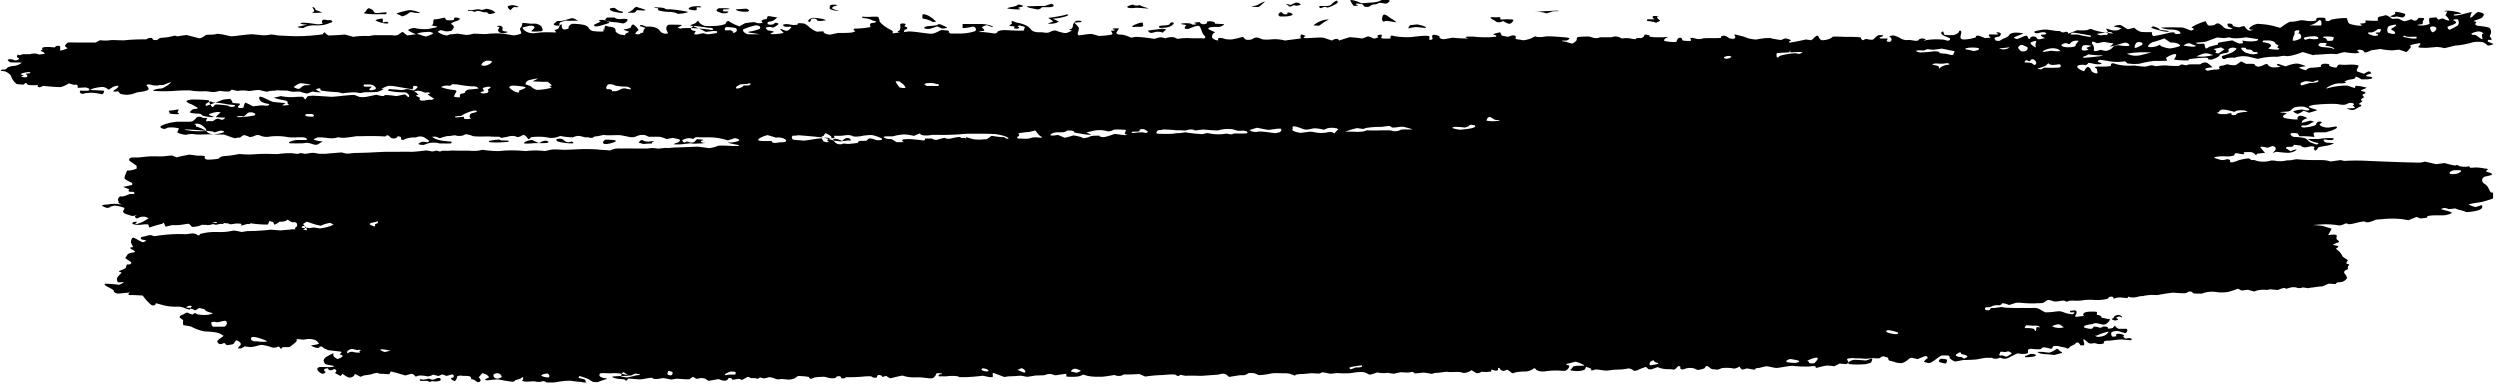 <svg xmlns="http://www.w3.org/2000/svg" fill="none" viewBox="0 0 90 14">
  <g clip-path="url(#ZbHTcnzMsa)" fill="#000">
    <path d="M66.537 13.047a.343.343 0 01-.052.059s-.131 0-.254-.02l-.14.07-.063.03a1.5 1.5 0 00-.263-.024c-.084 0-.37.089-.398.083v-.034c0-.036-.1-.043-.207-.017-.214.008-.428 0-.637-.024-.131 0-.497.08-.573.077-.076-.004-.274-.055-.334-.06-.06-.006-.231.047-.275.056-.044.01-.147 0-.151.047-.004.048-.239-.028-.31-.026l-.052.017c-.123.043-.14.019-.18-.043l-.027-.046c-.076.057-.183.09-.23.07a1.442 1.442 0 00-.399-.011l-.08.03-.071.028a4.372 4.372 0 01-.227-.024l-.02-.02c-.052-.027-.083-.063-.135-.091a.152.152 0 00-.061.027c-.015.012-.02.025-.019.039 0 .024-.147.066-.262.08l-.096-.043-.024-.01a.503.503 0 00-.155-.022.502.502 0 00-.155.023l-.064.02-.04.012a.186.186 0 01-.037-.004.119.119 0 01-.03-.01.053.053 0 01-.02-.015.023.023 0 01-.004-.018v-.046c0-.015-.032-.028-.084-.026v.011c-.04.025-.056.059-.091.085l-.048.032a.797.797 0 00-.195-.017 1.092 1.092 0 01-.216-.019.754.754 0 01-.182-.058l-.203.074a.284.284 0 01-.131 0l-.084-.08a1.981 1.981 0 00-.267.098c-.031.023-.159.063-.187.03-.028-.031-.163-.1-.23-.063l-.068.009-.115.017-.291.01-.23.031c-.092.014-.423-.062-.455-.035l-.04.015-.04.013c-.055 0-.079 0-.05-.03v-.017c0-.017-.049-.032-.08-.046l-.108-.034a.327.327 0 01-.056.104.623.623 0 01-.154.04.826.826 0 01-.176.005l-.123-.015h-.028c-.024-.02-.036-.035-.024-.035a.244.244 0 00.087-.1c.036-.053.355-.034.399-.042v-.022a1.402 1.402 0 00-.303-.121l-.183.047-.08.02c-.095.014-.095.04 0 .06.096.018-.02.177-.111.2h-.115a2.625 2.625 0 00-.633.024.537.537 0 01-.126-.002.394.394 0 01-.11-.029l-.055-.026c-.028-.053-.071-.072-.103-.041a.545.545 0 01-.279.101c-.091-.005-.398.012-.45.068l-.08-.035v-.01a1.558 1.558 0 01-.122-.09l-.1.033-.028.012a.29.29 0 01-.08-.017.123.123 0 01-.051-.034c0-.023-.06-.085-.084-.047v.06c-.04.042-.091.034-.155.011-.163-.054-.04.053-.115.055h-.048a.902.902 0 01-.27 0l-.08.04a.24.24 0 01-.108.013l-.179-.108c-.111.085-.27.123-.35.083-.08-.04-.43 0-.49-.02-.06-.021-.338.041-.473.035l-.116.036a4.893 4.893 0 00-.286-.047l-.195.019-.14.013c-.02-.05-.087-.072-.15-.045-.064.026-.303 0-.335 0a2.28 2.28 0 00-.259.055l-.107-.015-.123-.018a1.03 1.03 0 01-.295 0 .162.162 0 00-.062-.01.162.162 0 00-.061.01c-.04.021-.22.082-.251.059a.67.67 0 00-.2-.087 1.723 1.723 0 00-.425.036 2.89 2.89 0 01-.497 0c-.064 0-.26.034-.31.019a2.026 2.026 0 00-.247-.047l-.096.045c-.127 0-.259-.011-.295-.011-.035 0-.19.02-.282.026-.092.006-.29 0-.307.062l-.175-.064-.032-.011a1.323 1.323 0 00-.218-.011c-.08 0-.363-.016-.446.01-.136.03-.281.05-.43.057l-.032-.013c-.075-.028-.123-.068-.239-.062h-.099a.467.467 0 01-.16.077h-.149c-.12.017-.295.046-.398.063l-.068-.063c-.068-.064-.187-.067-.303-.022l-.585.043h-.163a4.632 4.632 0 00-.438 0c-.06 0-.206-.053-.214-.024-.008.028-.076.052-.132 0-.056-.053-.438 0-.569 0a5.03 5.03 0 00-.541.052l-.219-.092c-.184.014-.37.02-.557.017-.076.045-.143.074-.283.036l-.063-.017a5.172 5.172 0 01-.422.062h-.243a1.542 1.542 0 01-.334-.041c-.032-.016-.124-.044-.136-.029a.442.442 0 01-.187.064 2.02 2.02 0 01-.398 0v-.1a7.683 7.683 0 00-.398.057l-.107-.036a.386.386 0 00-.199 0c-.092.046-.195.032-.298.04h-.096l-.29.047c-.048.01-.203-.045-.287-.038a6.876 6.876 0 01-.398.023c-.048 0-.155.03-.18.017-.126-.052-.26-.1-.397-.145v.152a.444.444 0 01-.131 0l-.231-.047a6.41 6.41 0 01-.617.051h-.227c-.024-.045-.243-.058-.485-.028h-.223c-.056 0-.048-.057.02-.077h.031c.052 0 .056-.02 0-.03-.055-.012-.175-.016-.175.02 0 .036-.071.151-.159.159-.087.007-.398-.046-.485-.036h-.116a1.323 1.323 0 01-.306-.025l-.151-.04c-.137.027-.27.058-.398.093-.064.019-.172-.08-.184-.08a.695.695 0 00-.135.042l-.02-.047c-.103-.045-.163-.041-.175.038v.019a.24.24 0 01-.148 0 .085.085 0 01-.031-.021c-.04-.034-.27-.013-.398 0a6.722 6.722 0 01-.55.015l-.023.036s-.111.017-.131 0c-.02-.017 0-.094-.14-.066l-.043.013c0 .057-.144.074-.283.038l-.131-.034a2.406 2.406 0 00-.37.022c-.088.044-.172.087-.203-.018l-.156-.023c-.06 0-.234-.023-.254 0a1.07 1.07 0 00-.092.068.723.723 0 01-.187.049c-.08.01-.306-.032-.318-.02a.363.363 0 01-.183 0c-.044-.023-.22-.08-.259-.063-.04.017-.167.05-.199.038-.032-.014-.131-.042-.14-.02 0 .008-.006.015-.017.02a.106.106 0 01-.04.012.146.146 0 01-.045-.003.072.072 0 01-.033-.015h-.175c-.04-.045-.107-.058-.15-.026-.045.032-.176.105-.188.088-.012-.017-.08-.045-.127-.034-.048.012-.195.038-.203.023v-.015c-.028-.05-.128-.05-.14-.02-.04.093-.143.09-.258.05l-.092-.032-.354.064-.084-.05a.17.17 0 00-.059-.033.403.403 0 00-.174-.013.287.287 0 00-.077.022s-.056 0-.072-.014l-.095-.059c-.04.024-.096.064-.131.089h-.16a7.213 7.213 0 00-.302-.02l-.183.03c-.06 0-.283-.069-.354-.046-.072.022-.287.05-.319 0-.032-.051-.314.034-.442.04-.127.005-.453-.044-.457-.02-.004.025-.056.085-.084.065v-.024c0-.014-.1-.03-.203-.033-.103-.004-.318-.06-.266-.085.051-.024.74-.032.88-.047.139-.015.13-.064.043-.047l-.092-.019a1.184 1.184 0 01-.195.072c-.08.022-.195-.11-.23-.115-.036-.006-.076.045-.076.068v.018c-.04.076-.032.06.06.078l.115.022c.078-.01.152-.026.223-.045h.02l.107-.034a1.096 1.096 0 01-.43-.034 1.399 1.399 0 00-.441-.04c-.068.012-.319-.016-.398 0-.08.018-.056.095-.036.114a.37.37 0 00.167.064c.052 0 .127.017.056.036a2.124 2.124 0 00-.287.1c0 .015-.159 0-.183 0a2.015 2.015 0 01-.163-.102 3.95 3.95 0 00-.318-.111c0-.014-.052.047-.04.071h.024l.091.023c.1.019.155.056.128.087v.011c.035.026.051.058-.024.043l-.124-.022a4.628 4.628 0 01-.398-.046c-.169.004-.335.02-.493.05-.048.01-.16.022-.23.037l-.069-.013h-.04l-.043-.026c-.048-.03-.116-.04-.151-.02-.036.021-.168.02-.231 0-.064-.018-.303.02-.398 0l-.08-.031s.032-.036.04-.057v-.06c0-.021-.04 0-.072.03-.031.03-.23.07-.223.081.002.012-.007.023-.023.032a.152.152 0 01-.064.015 4.881 4.881 0 01-.458-.075c-.111-.025-.441.028-.465.024-.024-.004-.076-.022-.064-.034a.642.642 0 01.127-.06c.04-.015-.063-.145-.234-.16l-.068.083-.056.064c.1.086.088.164-.028.175l-.032-.015c-.067-.03-.087-.089-.207-.094v-.014c-.023-.094-.023-.092-.202-.105h-.092c-.12-.023-.219 0-.219.038 0 .037-.04.145-.091.149l-.072-.034c-.068-.04-.068-.08 0-.087.068-.008.052-.113 0-.117-.052-.004-.203.062-.23.049a.483.483 0 00-.136-.047h-.02c-.034.017-.07.034-.107.049-.036.015-.191-.062-.223-.038-.032.025-.148.068-.203.053a1.046 1.046 0 00-.275-.028c-.04 0-.135.054-.147.028-.012-.026-.08-.09-.128-.087h-.027l-.203.057c-.183-.053-.354-.106-.398-.115-.044-.01-.116-.03-.124-.025a.242.242 0 00-.043.08c0 .03-.191 0-.24 0-.047 0-.17 0-.174-.025-.004-.024-.171.011-.223.036-.052.024-.287.041-.319.058l-.035.015c0 .01-.06.023-.064.02l-.195-.103c-.02.087-.116.147-.211.132-.095-.015-.235-.147-.243-.128a.317.317 0 01-.06.072 1.596 1.596 0 01-.198-.104c0-.011.035-.045.043-.068v-.024c-.002-.013-.013-.024-.03-.034a.18.18 0 00-.065-.02v.012c-.124.06-.18.04-.207-.036-.072 0-.132.021-.136.042-.003.02 0 .068.04.072.04.003-.024.075-.083.082-.06.008-.18-.088-.2-.143v-.05c0-.021.076-.054.112-.052h.167c.18.015.323 0 .315-.028-.008-.028-.275-.047-.315-.081a.268.268 0 01-.055-.117c.006-.049.039-.096.095-.138l.052-.028c.064-.036.135-.07.203-.104v.074c0 .041.123.15.175.13.052-.02.195-.092.16-.115l-.025-.013-.032-.015c-.043-.014-.055-.034-.031-.044.024-.01.063-.05.031-.068-.031-.017-.573-.062-.533-.07.04-.007.072-.028 0-.026-.072.002-.147-.098-.175-.096-.028.002-.084.015-.076.026.008.012 0 .033-.06.025h-.047c-.151-.05-.223-.09-.16-.094.064-.004.255-.036.255-.063a.355.355 0 00-.123-.12.638.638 0 00-.146-.036.823.823 0 00-.164-.004.49.49 0 01-.199.017c-.064-.015-.22-.025-.171.017.047.041-.171.189-.26.256h-.238c-.044.051-.083.072-.087.05-.004-.023-.056-.091-.088-.066-.032.024-.16.054-.227.024s-.31-.098-.398-.085c-.087.013-.286.095-.442.068l-.143-.02s0 .022-.032.031c-.031.01-.067.044-.1.044H8.56a.57.57 0 01.1-.119c.015-.033.008-.067-.02-.098a.298.298 0 00-.14-.074l-.087.117c-.02.029-.123.044-.195.053-.072.01-.091-.019-.103-.036-.012-.017-.02-.054-.088-.022-.068.032-.123.034-.16 0-.036-.03-.05-.063-.039-.097a1.1 1.1 0 01.167-.132l.056-.043a.646.646 0 00-.279-.124 2.828 2.828 0 00-.398-.034 1.604 1.604 0 01-.453-.155c-.052-.042-.307-.064-.323-.075a.367.367 0 010-.176l-.095-.07-.032-.024c-.009-.02-.003-.041.017-.06a.197.197 0 01.09-.042l.056-.032c.092-.053.084-.057.151-.028l.032.015.112.041c.051-.054.115-.068.143-.03.028.038.298.047.374.04.076-.008.283-.053.183-.072-.1-.019-.282-.087-.247-.123l-.075-.022-.128-.04c-.087.062-.163.102-.167.089a.273.273 0 00-.131-.05c-.056 0 0-.107.103-.118l.052-.03.052-.034c.048-.06.056-.117 0-.127-.056-.009-.048-.075.048-.128.11-.056.204-.12.278-.188-.032 0-.091-.046-.052-.074h.108a.396.396 0 00.113-.045.153.153 0 00.062-.064l-.08-.04a.555.555 0 01.132-.253l.083-.03c.08-.025.137-.062.164-.105.04-.049.086-.096.139-.142l.036-.024.083-.057a.366.366 0 01-.103-.21l.02-.052.031-.076c-.107 0-.155-.035-.099-.062a1.48 1.48 0 01.378-.096h.235c.078-.04.165-.075.259-.106.083.076.167-.034.262 0 .085.028.181.048.283.059a.07.07 0 01.03-.029.186.186 0 01.055-.018.285.285 0 01.13.007c.075.025.298-.043.318-.045.064.038.163 0 .207.015l.12.042a.765.765 0 01.397 0l.112-.053c.135.018.268.04.398.066l.159-.062h.024c.066.004.133.004.199 0 .109.005.215.019.314.041a.898.898 0 00.263-.023c.052-.018.326 0 .438 0h.107a.416.416 0 01.151.014l.076.035c.11-.027.225-.05.342-.071l.104-.021c.031 0 .047-.025.071-.038l.06-.034c.028.036.08.059.12.051.087-.046.138-.105.143-.168v-.079c.156.003.313-.004.465-.022l-.028.013-.195.092c0-.08-.04-.141-.095-.132-.056.01-.06.096-.056.128.018.05.057.097.116.138.024.011.163-.045.219-.075.055-.03-.267-.174-.518-.215l-.072.035-.08.04a.398.398 0 01-.31.089c-.099-.02-.346-.087-.338-.04l-.02.03v.012c-.067 0-.12 0-.111-.017.008-.017 0-.05-.036-.053-.036-.004-.147-.025-.135-.042h.115c.1-.043.116-.088.036-.1l-.028.012-.111.05c-.126 0-.25-.009-.37-.026-.068-.013-.231.055-.263.06l-.072-.02a.641.641 0 00-.263-.015l-.071-.034h-.163c-.032 0-.06-.017-.06-.04v-.049a.282.282 0 01.108-.141h.254c.187 0 .163-.063-.047-.138h-.315a.523.523 0 01-.199.077l-.024-.01-.087-.05c0-.058-.03-.115-.088-.166h-.06c-.023 0-.047.032-.043.047v.013a.493.493 0 00.19 0l.084.014c.052 0 .112-.03.227-.014l.151.025c.189-.021.36-.068.494-.134l-.092-.053-.024-.013a1.12 1.12 0 00-.342.104l-.19-.042-.315-.105-.14.086a.178.178 0 01.068.086.11.11 0 01-.012.092c-.044.034-.203.1-.294.045l-.04-.04c-.01-.023-.001-.047.024-.068l.032-.024c.035-.096 0-.166-.116-.157-.115.01-.255-.124-.21-.143.043-.019.174-.094.09-.085-.083.01-.887.072-1.01.102s.04.049.207.034l.14-.036.043-.01c.052 0 .087 0 .08.012-.002.012.003.024.014.034.011.01.028.02.05.026.055-.034.099-.073.15-.11l.04-.025a.605.605 0 00-.23-.095c-.084-.015-.247.093-.271.104-.024.011-.1 0-.112-.068l-.155.038-.087.022c.213.015.423.039.628.07a.276.276 0 01.072.023.12.12 0 01.044.034.05.05 0 01.01.04.07.07 0 01-.026.039c-.046.03-.098.06-.155.085-.024-.036-.024-.094-.068-.104l-.12-.03a.21.21 0 01-.06.128 4.314 4.314 0 01-.636-.05l-.23.067-.08.023c.015-.034.003-.07-.036-.1-.032-.015-.155-.044-.163-.015-.012.02-.04.038-.078.05a.347.347 0 01-.13.01c-.099-.017 0-.166-.067-.188a1.305 1.305 0 00-.565.017l-.207.04h-.024c-.067-.044-.14-.073-.159-.063a.518.518 0 00-.084.049l.084.03a.967.967 0 00.263.053h.135c.183.056.16-.011.163-.068v-.013c.02-.012.036 0 .04.03.004.03.183.045.207.064v.015c0 .013-.06.032-.08.028-.103-.02-.195.066-.31 0-.12.042-.23.053-.247.025l-.044-.017h-.02a4.517 4.517 0 00-.206.062c-.052.017-.231.051-.255.023-.024-.028-.096-.108-.112-.102h-.027l-.156.025c-.153.027-.32.034-.481.018 0-.071-.072-.15.071-.213 0 0 0-.041-.031-.05-.032-.01-.092 0-.104 0a1.124 1.124 0 00-.111.101l-.02.02c-.032.018-.072.014-.084 0a.289.289 0 00-.127-.1c-.036-.01-.16 0-.187-.01-.028-.01-.132-.046-.14-.032-.007.013-.067.04-.095.017a.24.24 0 00-.064-.023.37.37 0 00-.155 0 .24.24 0 00-.064.023l-.091.035c-.056-.032-.084-.071-.052-.086.032-.015.084-.068.036-.072-.048-.004-.175-.036-.155-.058.02-.023.024-.102-.036-.106-.06-.004-.123-.057.032-.102l.123-.04a.235.235 0 00.104-.06.06.06 0 00.017-.04.06.06 0 00-.017-.04.332.332 0 00-.147-.015l-.084.018a.158.158 0 01-.052.119H4.66c-.1.024-.398-.044-.398-.095v-.015c.048-.02.14-.054.203-.079.08-.037.151-.078.211-.123 0 0 .056 0 .104.032h.095c.076-.032.104-.071.064-.086-.107-.072-.17-.157-.18-.245v-.215c.172-.065.32-.102.327-.08.008.023.06.06.104.044.043-.017.02-.115.06-.12.04-.003.146-.044.09-.082h-.039c-.072 0-.14.03-.215.036-.076.005-.151.02-.151-.036 0-.057 0-.076.056-.083l.127-.026c.131-.014.227.041.219.124l.195-.023.159-.017c-.068-.073-.06-.137 0-.14.06-.001.279 0 .287.033.008.032.063.06.111.03s.199-.107.207-.081c.008.026.068.089.103.066.117-.049.267-.075.422-.074l.108-.033.115-.036c.143.004.287.004.43 0h.151c.102-.01.208-.01.31 0 .172-.004.344-.012.514-.025.08.011.163.02.247.023.071 0 .258 0 .314.015.056.015.29-.07.398-.096l.02.098v.032l.235-.059c.052-.011.143-.054.175-.028s.27 0 .338-.011c.106 0 .21.008.31.024.04 0 .16-.041.184-.054.024-.014.15.01.183.018.111.002.222-.012.318-.04.107-.027.49.052.605.057.115.006.398-.086.466-.09.067-.004.242 0 .318-.034l.14.057c.055.022.202-.016.31-.016.107 0 .175.021.262.023a1.42 1.42 0 00.2-.024l.15-.025v.036c0-.038.24 0 .33-.013h.08l.327.017c.366.01.768.017.895.013.171-.014.339-.035.502-.062a3.06 3.06 0 01.274-.029l.032.021c.108.062.223 0 .29.015l.124.034a2.38 2.38 0 01.354 0c.169-.017.335-.04.498-.066l.15.045.084.025c.113-.019.233-.024.35-.015.053.011.172-.023.2 0a.355.355 0 00.219.04c.11-.032.23-.056.354-.072.096 0 .19.01.278.028.052.015.335-.038.502-.058.167-.021.64.033.676.015.036-.02.191.028.231.034.04.005.14-.014.155 0 .016.013.072.041.088.024a.226.226 0 01.091-.025.298.298 0 01.104.01c.076.025.342-.042.398-.045l.04.013a.504.504 0 00.199.037.504.504 0 00.199-.037c.12-.042.242.06.322.03a.518.518 0 01.158-.038.665.665 0 01.176.008.342.342 0 00.183 0c.044 0 .156.026.16.02.06-.058.131.025.179 0 .047-.024.067-.014.12 0l.099.037.605-.05c.203-.015.91 0 .998-.013h.31c.193.008.387-.003.57-.032.056-.022.362.017.486.03h.561c.031.036.067.065.083.063a.598.598 0 00.132-.029c.04-.015.17-.056.214-.04.044.018.335-.028.538-.024s.796.038.88.044c.083.005.302-.032.357 0 .056.032.315-.03.398-.034l.43-.021c.092 0 .358.043.426.032.123-.011.25-.011.374 0 .171.004.342.004.514 0l.13.02.104.016c.228-.031.464-.048.7-.05.364 0 .726-.009 1.087-.028l.052.108c.111 0 .19-.015.175-.028-.016-.014 0-.059.068-.057a3.43 3.43 0 00.434-.04l.115.034.068.017c.04.027.103.051.139.051.032-.015.056-.056.071-.054l.327.03c.358-.038.652-.047.66-.02.008.025.084.088.16.069h.063c.136 0 .084-.06.14-.076.055-.015.13 0 .195-.01.063-.012.143-.027.218-.033h.044c.073.014.147.026.223.036.102.003.205-.006.299-.025.043-.01.246.014.31 0 .064-.013.398-.019.573-.045l.167.066a.384.384 0 00.195 0l.136-.055c.14.026.283.047.43.063v-.014c.083-.09.198.029.294-.015l.095-.041c.138.039.287.068.442.087l.131-.05.092-.033a.33.33 0 00.133.06.638.638 0 00.181.015l.032-.024c.068-.059.124.026.18 0 .106-.013.218-.011.322.005.275-.001.549-.013.82-.036.083.044.19.066.278.025.088-.042.135.045.239.02l.083-.016c.184.028.38.034.57.019h.175c.107 0 .278-.014.306.013l.08.07a.708.708 0 01.195-.051c.08-.003.159-.003.238 0h.076c.072 0 .14-.027.215-.036.026.027.06.052.103.073.036.014.12-.047.148-.077h.179c.111 0 .302 0 .426-.015h.235c.13 0 .246.011.254.036a.265.265 0 00.04.08c.023-.01.037-.025.04-.04 0-.025.083-.087.139-.082l.02.013c.111.072.107.074.259 0 .1-.015.205-.023.31-.026.155 0 .561.072.609.057.048-.015.135.017.091.04-.043.022-.123.086-.043.073.117-.029.218-.07.298-.119h.028c.06 0 .12.024.18.026.059.002.106-.024.162-.026a.609.609 0 01.195 0l.191.049c.164-.024.332-.043.502-.055h.055c.125.027.263.037.398.029l.18-.038c.163.043.318.056.342.032.216-.014.436-.014.652 0h.398c.204.003.408-.007.605-.03l.148.028c.123.02.244.043.362.07a.36.36 0 00.131 0c.024-.081.088-.094.203-.034.106-.01.21-.024.31-.042l.12.02c.147.02.262.045.398-.012.036-.015.127 0 .19 0h.049a.427.427 0 00.195-.015c.06-.02.318.015.398.019.175.01.353.01.529 0l.111.062s.032-.013.056-.015l.338-.036c.18.026.355.047.398.049.044.002.27-.011.494-.011l.203-.017h.02c.04.045.083.056.095.028.012-.028.354-.047.561-.064l.163.073c.097-.017.2-.026.303-.026l.103.02c.088.018.16-.086.275-.014.02.011.092 0 .135 0 .044 0 .06-.012.088-.01h.048c.096.005.193-.001.282-.019l.064.05c.087.07.155-.044.262 0 .108.043.052.107.116.143a.369.369 0 00.187 0l.096-.027c.095-.043.155-.08.127-.086-.028-.006 0-.029.103-.042l.104.011c.06 0 .123.027.183.025h.187c.111.068.203.104.203.077 0-.026.091-.124.199-.122.107.002.358.083.37.071v-.01l.028-.018c.054 0 .108.004.159.013.05.01.097.024.135.042a3.3 3.3 0 01.482.064c.036.019.151.02.155 0 .004-.02.167-.028.175-.026a.222.222 0 01.048.118l.171-.062c.084-.027.179-.046.279-.056h.051c.04 0 .075.009.103.022.027.013.043.03.045.05v.031c0 .036 0 .074.1.068.099-.006.05-.053.067-.08v-.014c0-.025.056-.028.083 0 .01.008.025.015.043.02a.222.222 0 00.114 0 .116.116 0 00.042-.02l.04-.03a.122.122 0 01.037-.019.223.223 0 01.05-.01h.029c.033.03.059.06.075.093 0 .034.18.049.143.038-.035-.012 0-.093.175-.159l.144.083.06.032c.071-.02.14-.04.206-.064.056-.019.343.05.37.055h.044c.028 0 .04-.021.028-.029-.012-.007.092-.054.27-.075l.096.03.148.044c.143-.016.246-.014.23 0 .026.075.112.142.24.188l.222-.073.135-.046c.223.04.358.072.295.068l-.064.085-.29-.038s-.036.066.111.059l.084.03.179.068c.052-.066.103-.11.107-.094.004.015.056.054.1.06.044.006.143-.047.155-.06.054-.037.115-.071.183-.102.068-.034.175-.189.187-.159.012.03.076.108.123.106.08.002.159.008.235.019.036.01.12-.012.072-.025a.703.703 0 01-.171-.079v-.011s.04-.02.051-.017l.084.015c.108.02.199.06.199.085 0 .024.04.094.088.085.047-.01.091-.108.107-.134.016-.027.207-.015.227-.012.02.021.03.044.03.066 0 .023-.01.046-.03.066-.056.063-.08.189 0 .125s.334-.189.398-.176c.064.014.17-.049.195-.075.024-.026.227-.034.258 0 .032.034-.23.09-.298.106-.102.02-.198.046-.287.077a.119.119 0 00-.023.089h.107l.056-.036c.051-.042.111-.076.127-.074.02.005.038.012.052.02a.066.066 0 01.028.03.46.46 0 00.111.112c.032.021.12.068.14.06a1.03 1.03 0 00.19-.095h-.227a.925.925 0 01-.119-.115.094.094 0 01.044-.031.238.238 0 01.072-.015h.11c.047-.008.092-.018.135-.03 0 0 .104.023.136 0 .031-.023.131-.024.159 0 .028.025.183.102.27.066l.056-.026.064-.027c.08.032.165.061.255.087l.055.045.056.046.25-.076.029-.019.047-.037c.018-.023.055-.042.102-.053.046-.01.1-.012.15-.004.09.017.246.092.306.102.06.01.199.017.175-.023v-.013c.04-.02.115-.028.163-.047-.024-.028-.024-.057 0-.062.024-.006.1.017.127.045a.62.62 0 00.177.067.984.984 0 00.221.025v-.119c0-.033.191-.049.227-.016.036.032.024.062-.076.07-.028 0-.08.043-.067.054l.04.047a.341.341 0 01.113-.037.55.55 0 01.137-.006c.104 0 .398-.051.398-.04h.036c.044 0 .108.013.135 0l.128-.043c.131.026.258.049.286.053.088.004.176.004.263 0l.083.037.028.012a.176.176 0 00.074-.001.105.105 0 00.03-.012.042.042 0 00.016-.016c0-.026.135-.11.243-.113.132.005.265.005.397 0V6.21c0-.015.044-.015.052 0v.011l.036.028c.036.027.155.02.263-.015l.1.055a.391.391 0 01.202-.047c.04.01.227 0 .303 0 .075 0 .326-.042.398-.051.071-.01.266.028.354 0l.103.053.076.04c.134-.028.276-.045.422-.05l.091-.028.092-.027c.104.026.2.059.282.099l.076-.059c.068-.049.131.025.195.025s.179-.046.207-.034a.833.833 0 00.342.036c.14 0 .299.032.418-.036.062.007.122.017.18.03.193.034.407.03.596-.01h.108c.225.022.446.053.66.093.048 0 .068.053.108.079.04.026.051.03.08.03.027 0 .11-.024.154-.019h.032c.014.02.037.037.067.052a.41.41 0 00.104.035c.123.006.247.002.367-.011l.051.02c.139.045.307.065.474.055.02 0 .063.044.055.05-.047.033-.139.056.032.067.08 0 .072.05 0 .077l-.032.016c-.012.011-.02.024-.02.037 0 .013.008.026.02.038.02.025-.095.06-.135.04-.04-.021-.207.01-.25 0l-.024-.023v-.062a.152.152 0 00-.076-.032h-.02a.63.63 0 00-.135.08.317.317 0 00-.132.19c.028.031.275 0 .343.014v.02l.024.052c.055.05.123.068.15.044.029-.025.064-.133.136-.093.128.043.261.083.398.119.044.023-.084.104-.14.08-.055-.025-.238-.082-.266-.07a.683.683 0 00-.127.116l-.108-.04c-.032-.01-.119-.013-.131 0-.012.014-.032.053.06.072l.067.015c.06.053.06.112 0 .132l-.035.025-.02.017c.011.026.04.05.08.068.106.035.225.061.35.079l.031-.066.052-.104c.147.027.23.057.187.066-.044.01-.123.04-.107.05l.17.088.065.028.051.027a.646.646 0 01.255.019h.072c.08.004.162.004.242 0 .133.006.266.006.398 0 .128-.012.227.037.355.022.067 0 .159.019.222.04l.092.028c.148.003.296.01.442.023.135.013.585.132.744.16l.147.019.1.013c.11.005.22.015.326.03l.064.02.25.078c-.043.085-.1.189-.127.23L84 8.444c.091 0 .14.017.12.064v.032c-.018.03-.011.064.02.092.027.017.095.074.059.085a1.246 1.246 0 00-.219.1l.1.019c.087.015.123.038.083.068l-.075.053a.645.645 0 01.25.284l.152.102.04.025c-.064.07-.076.128-.033.132.044.003.108.036.052.064-.056.028 0 .13-.04.136a.231.231 0 00-.095.05c-.02.02-.03.044-.024.067l.028.047a.277.277 0 01.075.147.315.315 0 01-.159.13c-.051.023-.179.011-.207.036l-.051.049c-.08 0-.18-.013-.223-.015-.044-.002-.247.113-.29.103-.045-.009-.28.038-.367.04l-.08.017c-.063.013-.183-.034-.234-.019a.253.253 0 01-.104.02.253.253 0 01-.103-.02.471.471 0 00-.215 0l-.18.05c.02-.057-.107-.038-.278.039l-.25-.025h-.04a.358.358 0 01-.16.017.95.95 0 00-.215.008.663.663 0 00-.183.054l-.206-.058c-.064-.017-.231.036-.267.017l-.111-.062c-.11.042-.226.081-.347.117l-.087.011a1.51 1.51 0 01-.307 0 1.04 1.04 0 00-.45.013l-.119.038c-.159 0-.306 0-.322-.023v-.013l-.036-.026c-.048-.029-.123-.017-.175.028-.052.045-.398 0-.514 0-.184.022-.365.05-.54.085h-.08a1.529 1.529 0 00-.367.019c-.035 0-.071.022-.103.02h-.064a2.97 2.97 0 01-.25.051l-.068-.009h-.056c-.052-.036-.091-.023-.087.03l-.16-.015c-.095-.01-.218-.024-.302.026h-.056c0-.035 0-.077-.103-.062-.104.015-.052.06-.1.072a1.5 1.5 0 01-.326.047h-.127a1.846 1.846 0 00-.37 0c-.103.017-.21.026-.319.026a1.665 1.665 0 00-.246 0c0 .012-.108.042-.116.029a.121.121 0 00-.06-.029.253.253 0 00-.083-.003c-.06.015-.255.041-.29.026-.037-.015-.184-.062-.22-.049a.828.828 0 00-.15.094c-.04.029-.236.014-.303.027h-.132a3.79 3.79 0 01-.398-.023h-.1a.265.265 0 00-.087.01l-.222.071c-.132-.053-.243-.077-.251-.055-.008.023-.076.078-.132.063h-.091a.529.529 0 00-.211.07h-.147c-.024.016-.036.035-.036.054 0 .02.012.039.036.055h.055c.092.015.088-.028.108-.06.02-.032.091-.015.143-.02.052-.003.243-.045.319-.024.075.02.234.017.35.023.115.005.246 0 .366 0 .123.004.247.004.37 0 .171-.011.23.06.322.105l.104.053c.105 0 .21-.006.31-.02a2.08 2.08 0 01.2-.02c.043 0 .19.051.238.069.048.017.227.052.259.032l.024-.025c.035-.036.031-.036-.088-.038a.236.236 0 01-.056 0c0-.019 0-.053.02-.054.08 0 .2-.046.215.032v.04c0 .046-.04.095-.048.107-.008.011 0 .04.032.036h.028l.112-.014.147-.016c-.029-.023-.037-.05-.025-.075.013-.025.046-.047.092-.061.096-.027.398-.027.398 0v.047c-.023.03 0 .054.028.053a.246.246 0 01.106.041c.025.02.035.042.03.064h.031l.279.055c-.056.117-.171.206-.255.188l-.063-.013a2.77 2.77 0 00-.172-.037.259.259 0 00-.107.013l-.072.026a.766.766 0 00-.266.063v.052a.827.827 0 00.25.05l.048-.018c.044-.013 0-.077.104-.062l.071.011c.072.034.151.036.183 0 .032-.035.203 0 .195.016-.008.015 0 .045.028.045s.155-.015.163-.034c.008-.019.048-.074.08-.072 0 .019 0 .042.032.057l.083.056h.295c.02.026.026.054.017.082a.149.149 0 01-.069.075l-.151-.045-.115-.036c-.128 0-.235.034-.24.07-.003.035 0 .135.06.135s.152-.015.116-.035v-.035c0-.028.08-.04.151-.028.072.013.195.057.111.074v.019c.01.031.042.06.092.08 0 0 .076-.026.115-.024.045.006.083.02.108.038l-.056.043-.278-.028c-.14-.013-.502.055-.538.04h-.032a.398.398 0 00-.115.032v.039c.024 0 0 .027-.024.036a.562.562 0 01-.195.013c-.028-.013-.131-.04-.159-.026a.265.265 0 01-.147 0 .124.124 0 01-.036-.017 2.643 2.643 0 00-.167-.138.228.228 0 00.02.14v.081a.237.237 0 01-.147 0v-.017l-.032-.04c-.032-.058-.104-.045-.16.029l-.071.036-.088.041c-.043.055-.091.089-.107.075a.534.534 0 00-.207-.056l-.068-.019-.068-.017c-.099 0-.183 0-.183.03s-.027.078-.063.066h-.032a1.073 1.073 0 00-.239-.049c-.04 0-.08.072-.123.072h-.084c-.074 0-.148-.006-.219-.017a.237.237 0 00-.053.002.168.168 0 00-.046.013.068.068 0 00-.028.022.028.028 0 00-.004.025v.081c-.036.046-.207.055-.378.021l-.2.094c-.119.057-.218.155-.425.059-.087.043-.199.054-.247.028l-.055-.02h-.215c-.112.015-.22.035-.327.058a6.51 6.51 0 01-.45.02c-.09 0-.31.072-.361.046-.052-.027-.172-.104-.164-.125.008-.02 0-.087-.091-.085h-.199a1.425 1.425 0 00-.219.15c-.048.039-.207.139-.243.122h-.028l-.143-.041a.26.26 0 01.127-.121v-.044c0-.026-.051-.047-.08-.043-.094.034-.185.07-.27.11l-.147-.034-.044-.01c-.04-.015-.111.011-.151.055-.04.043-.211.154-.27.13h-.056l-.1-.015a2.08 2.08 0 00-.247-.072c-.047 0-.043-.094-.067-.11-.024-.014-.1-.018-.116-.037s-.131 0-.147.04c-.016.04-.215.022-.259.017-.043-.006-.207.035-.354.017l-.14-.01h-.13c-.144-.019-.283 0-.31.02-.029.022.05.099.035.127zm-57.475-.905a.077.077 0 00-.028.04.054.054 0 00.008.043.12.12 0 00.044.038c.02.01.044.02.071.026h.096l.143.015c.163 0 .247 0 .191-.036-.056-.036-.458-.18-.525-.126zm-1.449-.545c-.013.056.005.112.052.164h.418c.046-.03.075-.066.082-.103.008-.037-.005-.074-.038-.108h-.032l-.092.011c-.091.032-.187.047-.21.034a.392.392 0 00-.176.002h-.004zM6.61 7.03a.345.345 0 00-.183.09c-.06.055.132.19.1.19v.042c.091.016.179.017.195 0 .016-.017-.04-.077-.064-.103-.024-.027 0-.1-.024-.129-.024-.028.016-.084-.02-.09H6.61zm66.697 4.78c0-.031.047-.044.103-.025.056.018 0-.065-.115-.06h-.116l-.223-.016c-.08.066-.087.113 0 .104.088-.01.263.015.275.037.01.026.028.05.052.074a.26.26 0 00.023-.113zm-2.878.944c-.048.056.032.1.183.098l.092.058a.24.24 0 00.127-.082c0-.025-.175-.078-.23-.085 0-.064-.04-.078-.116-.025l-.056.036zm-57.933-.072c0 .036.024.047.044.023.02-.025.12-.057.18-.034.059.023.266.032.242.02-.024-.01-.036-.046 0-.06.036-.013.052-.053-.104-.028l-.067-.017-.1-.023c-.115 0-.199.078-.195.117v.002zm-5.97-4.817a.106.106 0 00-.034-.01.149.149 0 00-.04.001.098.098 0 00-.033.01c-.008.006-.014.012-.016.018 0 .03.092.127.116.153l.067-.034.128-.066c.086.012.173.021.262.027.006-.006.01-.012.01-.018 0-.007-.004-.013-.01-.018-.071-.027-.15-.05-.222-.074H6.73c-.004-.028-.144.028-.195.01l-.008.001zm65.666 4.812c-.103-.017-.187-.02-.183 0a.252.252 0 01-.04.09c0 .025.04.051.104.023l.107.037c.096.034.128-.041.191-.064.064-.022.056-.054 0-.083-.055-.028-.075-.047-.151-.011l-.028.008zM14.303 8.536c.036-.019 0-.028-.08-.019-.08.01-.294-.075-.397-.073-.104.001-.116.113 0 .118a2.96 2.96 0 00.477-.026zm19.87-2.361c.049.013.084 0 .084-.027 0-.026.024-.094.048-.092.024.002.12 0 .116-.027a.233.233 0 000-.07 6.553 6.553 0 00-.398.035v.077c.023.042.077.078.15.104zm-16.2 7.276c-.052-.027-.144-.011-.207.03v.034c-.007.03.008.059.043.083.036.032.092.045.163.017l.056-.023c.076-.02-.004-.117-.056-.141zm1.69 0c-.11.013-.186.049-.17.077a.39.39 0 00.113.043.63.63 0 00.141.016c.06-.02.028-.157-.083-.142v.006zM5.608 7.574c-.023.045.044.066.152.045l.083-.026c.068-.02.128-.05 0-.089l-.032-.01c.012-.042-.183.035-.203.08zm59.115 5.47c.096-.029.052-.068-.1-.091l-.107-.02c-.103-.022-.143.02-.195.046a.045.045 0 000 .055c.106.021.22.031.335.03l.067-.02zm10.702-.968c.004.013.017.025.036.034.02.01.044.016.071.019a.816.816 0 00.219-.044.348.348 0 00.163-.147 1.597 1.597 0 00-.322.096l-.131.053-.036-.011zm-9.985.828c0-.028-.04-.036-.112-.019a1.2 1.2 0 00-.266.102l.043.03c.036.023 0 .074.108.062h.095a.432.432 0 00.132-.168v-.007zm-28.814.415c-.087-.027-.091-.027 0 0 .092.026.255.119.279.088.012-.029.006-.059-.017-.086a.254.254 0 00-.114-.068l-.024.011-.124.055zm22.92-.328c0-.025-.056-.017-.112.018-.056.036-.075.15 0 .14.093-.012.182-.03.263-.055 0 0 0-.034-.032-.032-.032.002-.111-.043-.12-.064v-.007zm-10.746.237c.187.01.283-.026.215-.075l-.111.013a3.437 3.437 0 00-.315.057v.052c0 .017.056.017.064.014l.147-.06zm27.755-6.476a.194.194 0 00-.044.153l.112-.016c.035 0 .083-.056.103-.01.02.044.056.077.147.044a.56.56 0 00-.155-.128l-.072-.015-.091-.028zM15.553 8.806c-.024.026.04.054.143.062l.06-.017.067-.019a.119.119 0 00.043-.064.085.085 0 00-.015-.066h-.091a.756.756 0 00-.207.104zm10.558 4.658c-.04.038 0 .053.064.032.063-.02.27 0 .302-.02v-.014c0-.03.044-.07-.06-.083h-.055c-.06-.022-.187.045-.251.085zm-12.007-.849c.1.046.104.057 0 .025a1.62 1.62 0 00-.398-.068c-.024 0 0 .068.151.1l.072-.017.175-.04zm10.08.768c-.075-.026-.135-.034-.135-.017a.199.199 0 01-.023.081c-.003.016.007.031.028.043.02.013.05.02.083.023.072.002.107-.104.048-.13zm11.35-.013c.08 0 .065-.042-.03-.09l-.104-.02h-.028c-.116.059.067.11.143.11h.02zM65.1 6.69c.088 0 .136-.027.112-.059a.334.334 0 00-.243-.075c-.088.017.028.134.111.134h.02zM13.495 8.102c0-.01 0-.034.068-.055.067-.02.06-.088 0-.07l-.064.018-.08.017c-.103.017-.139.054-.079.085l.052.026c.02 0 .04.024.06.024h.035c.012-.005.02-.013.021-.022.002-.008-.003-.016-.013-.023zm1.194.634c-.103 0-.14.026-.075.05.063.025.29 0 .378 0 .087 0-.187-.054-.295-.05h-.008zm24.121 4.566c-.107-.055-.223-.023-.258.072l.183.043h.04c.087-.032.147-.068.13-.077l-.095-.038zm29.494-1.279a.064.064 0 00.022-.014.025.025 0 00.008-.017.024.024 0 00-.008-.017.064.064 0 00-.022-.014 2.164 2.164 0 00-.283-.072l-.06-.002a.133.133 0 00-.033.01.059.059 0 00-.022.015v.038l.091.035c.108.033.267.055.307.038zm5.572-.285c.02.017.048.03.081.042a.637.637 0 00.34.004c-.175-.136-.175-.136-.421-.046z"/>
    <path d="M5.798 8.01c.076.024.084.049 0 .056a4.003 4.003 0 00-.421.127l-.036-.098V8.08a.91.91 0 00-.247.01.83.83 0 01-.334-.028L4.788 8s.067-.015.103-.017c.036-.002.044.02.04.025-.004.006-.108.03-.024.056h.024c.087-.028.169-.06.243-.096l.067-.041.088-.055c.166.038.324.084.47.138zm60.791 5.1a.098.098 0 01-.049-.027c-.009-.012-.01-.024-.003-.036a.434.434 0 01.223-.094c.133.004.266.012.398.024.055 0 .19-.062.219-.071.028-.01.047.056-.036.156l-.183.05h-.032a3.189 3.189 0 01-.537-.002zM11.143 8.425c.108.03.195.068.195.083-.002.026-.02.051-.051.073l-.152.059c-.028 0-.167-.02-.223-.03-.055-.012-.19-.023-.179-.108l.167.028c.048 0 .092.025.136.032.043.008.048-.013.056-.022a.03.03 0 000-.04c-.04-.013-.1-.015-.136-.03a.035.035 0 01-.013-.026c0-.01.004-.019.013-.027 0-.013.076-.024.1-.017l.087.025zm62.569 4.328c-.179 0-.342-.036-.362-.085h.183c.074.012.15.02.227.027.072 0 .231-.098.275-.133.044-.033.115.084.143.091.028.008.088.045.04.057-.048.011-.207.058-.27.071l-.088-.013-.148-.015zm-57.861.949a.541.541 0 01-.298.017l-.024.011c-.088.045-.104-.019-.155-.019-.08.003-.16.003-.24 0 0 0-.03-.023-.027-.032v-.013a.15.15 0 01.054-.01.15.15 0 01.053.01c.032.013.184-.027.235-.038.124.077.203.027.29-.019h.084c.012 0 .056.044.044.057l-.016.036zm-5.595-5.121a.108.108 0 01-.04-.02.038.038 0 01-.014-.027c0-.01.005-.018.014-.027a.108.108 0 01.04-.02c.067-.03.174-.11.202-.081.035.07.024.143-.032.21l-.11-.023-.06-.012zm65.84 2.859c-.002-.023.013-.046.042-.064a.29.29 0 01.117-.04c.084 0 .188.093.12.091l-.028-.015c-.052-.026-.076-.02-.12 0-.043.02-.071.032 0 .06l.024.014c-.002.014-.014.027-.036.037a.202.202 0 01-.079.015l-.036-.01c-.047-.016-.111-.035-.028-.074l.024-.014zm-3.199 1.41c0-.03.023-.05.06-.046.055-.019.099-.06.155-.062h.083c.096.015.123.05.064.079-.06.028-.362.056-.362.028zm-2.898.077c.013 0 .026 0 .038.003a.126.126 0 01.032.011c.01.005.016.01.02.016a.024.024 0 01.005.019c0 .03-.024.11-.06.109a1.061 1.061 0 01-.198-.045c-.08-.023 0-.138.06-.123h.051l.052.01zm-5.671-6.79c-.103 0-.071-.038.076-.085l.162.023h.028c0 .032-.063.083-.17.113l-.02-.011-.076-.04z"/>
    <path d="M21.757 1.086c0-.113.032-.188.076-.152l.055.017c.048.017.136.015.175.032l.056.022a.16.16 0 01.044.134l.032.028a.367.367 0 00.187.085l.12.017c0-.041.047-.083.079-.088.032-.006.095-.036.036-.051-.06-.015-.215-.07-.148-.074.068-.004.247-.045.247-.08 0-.033.048-.124.108-.08.06.043.19.177.155.2a.343.343 0 00-.112.113c.012.01.032.02.056.024a.216.216 0 00.076 0l.048-.013V1.2l.115-.034c-.01-.05.012-.1.06-.146.035-.026-.164-.071-.175-.077a.046.046 0 010-.04h.071l.151.059a.803.803 0 01.278.017c.084.022.15.057.184.1l.06.073c.032.027.08.048.139.06h.036c.06 0 .095-.013.083-.02-.011-.008-.031-.068-.055-.115s0-.189.107-.189c.108 0 .454 0 .446.017-.008.017-.084.057-.135.074-.052.017.103.073.143.036.35-.014.702.006 1.035.06h.075c.028-.026 0-.06-.087-.075h-.076a1.516 1.516 0 01-.091-.014l-.399-.054c-.198.073-.183.162.036.188l-.063.11a.46.46 0 00.087.011c.12 0 .2-.081.362-.013.04.017.235-.017.35-.036.028 0 .036-.034.036-.053 0-.019-.047-.019-.08-.02a.457.457 0 00-.099 0l-.23.03a2.905 2.905 0 00-.57-.238c.064-.03.168-.055.207-.089l.036-.034c.028-.045.056-.054.064-.02.029.064.105.122.215.162.14.013.285.013.426 0 .083 0 .334-.051.334-.08 0-.028.048-.101.103-.094l.044.029c.1.061.216.117.346.164l.092-.05.111-.062a2.46 2.46 0 01.339-.041c.041.015.085.03.13.041.053 0 .208 0 .156-.034-.052-.034-.04-.105.155-.115l.032-.092s.024-.017.032-.015h.024l.294.047-.071.062a.328.328 0 01-.167.083c-.136.013-.112.046-.108.078v.017c.022.01.049.017.079.02a.31.31 0 00.088-.005l.044-.015c.032-.012.036-.042.068-.046h.04c.055.012.083.036.063.055a.695.695 0 01-.183.117L27.731.97a.42.42 0 00-.148.02c-.043.018 0 .03 0 .043l.06.062c.171.02.259.049.2.064-.06.015-.172.072-.037.072.136 0 .422-.029.398-.063a.58.58 0 01-.12-.124.193.193 0 01.053.004c.016.004.03.01.04.017.023.018.147.058.19.034a.385.385 0 00.124-.125c0-.024-.183 0-.231-.011l-.028-.017c-.024-.017-.052-.04-.04-.055a.224.224 0 01.055-.018.332.332 0 01.065-.006c.08 0 .155.026.235.032a.66.66 0 00.17-.015V.84a.815.815 0 01.24.011.65.65 0 01.183.13c.055.05.238.17.298.16.06-.009.239-.02.215 0-.024.022.052.095.227.107l.159-.034.135-.029c.158.005.317.001.474-.011.06-.01.195-.055.12-.07-.076-.015-.029-.092.05-.075a3.16 3.16 0 00.522-.055L31.316.91c0-.028.032-.081.068-.083.116 0 .195-.043.131-.062l-.107-.03a.687.687 0 00-.29-.08c-.084 0-.148-.073 0-.049h.222a1.79 1.79 0 01.274 0c.03.058.048.117.056.176.092.109.227.208.398.294.031.017.099.068.08.08-.02.01-.037.056.047.039.084-.017.326-.036.49-.059.163-.022.676.08.843.078.167-.002.334-.155.398-.129h.048l.08.01c.091 0 .135.028.095.053v.01l.068.048h.398c.174-.005.34-.034.481-.083.092-.045 0-.189-.08-.164-.08.024-.338.064-.362.045v-.14h.689c.127 0 .43.06.398.118l-.183-.066-.028-.012c-.127.03-.203.076-.163.104.04.028.1.102.047.106-.051.003-.194.026-.183.041h.164c.135.012.268.029.398.051.047 0 .123-.032.111-.047-.012-.015.064-.064.203-.074.14-.01.88.059.756-.019l.032-.088c0-.017-.12-.044-.191-.06-.04 0-.068.022-.06.033 0 .012.056.023.052.032-.004.01-.024.046-.06.05a.545.545 0 01-.135-.014L36.53.95c-.14 0-.223-.029-.187-.044.036-.015.107-.064.087-.08-.02-.018-.032-.067.024-.069.056.02.096.047.155.057.12.02.227.053.314.096a.484.484 0 01.192.153c.022.032.067.06.129.078a.594.594 0 00.205.02h.076c.1.026.21.023.25 0 .04-.023.188-.085.247-.057.06.029.303.104.37.083.068-.02.227-.088.187-.094-.04-.006-.115-.023-.091-.026a.364.364 0 00.103-.048.214.214 0 00.036-.115c0-.037.064-.145.14-.158h.095c.044 0 .075.019.075.047l-.27.023a.87.87 0 01.175.188.685.685 0 01-.044.189c0 .04.032.111.064.073h.052c.139-.022.35-.058.425-.035l.223.064c.267-.012.49-.044.49-.072a.572.572 0 00-.06-.12h.088c.024 0 .063-.018.06-.023-.005-.006-.192-.047 0-.059h.143a.619.619 0 01-.084.129c-.024.026 0 .1.143.096.144-.004.355.1.375.11l.183-.03c.223.012.442.036.652.073l.155-.044c.128-.036.227.032.251.023.108-.044.263-.055.33-.025l.104.047a2.01 2.01 0 01.51-.022h.382c.115.02.143-.032.055-.117-.087-.085-.103-.33-.199-.332-.095-.002-.306.089-.35.113h-.04c-.143 0-.095-.049-.087-.077V.949c.051-.027.051-.053 0-.057-.052-.004-.2-.03-.12-.045.08-.015.295-.02.342.015l.048.024A.403.403 0 0043.07.87c.04-.018-.192-.041 0-.064l.119-.013a.086.086 0 00.037.048c.021.014.05.026.082.033.048 0 .175-.024.143-.077-.031-.053.335-.038.283.055l.326.018c.044 0-.08.097-.19.1h-.14c-.167 0-.262.032-.219.078.044.045.287.113.215.128-.072.015-.095.126-.095.16s.103.117.222.12V1.38a.215.215 0 01.084-.016.22.22 0 01.084.016l.047.013.044.013a.972.972 0 00.239.013c.138-.026.271-.057.398-.094l.064.077c.04.047.23.044.302-.013.072-.056.171-.043.263 0l.071.028c.103.013.212.013.315 0 .168-.016.343 0 .49.042l.274-.036.302-.038c-.032-.092 0-.158.044-.143.044.015.167.06.123.066-.043.006-.099.038-.04.06.06.023.51-.034.681-.011l.056.017.255.085c.123-.08.238-.077.254 0l.283-.089.103-.032c.15.01.298.025.442.047.028 0 .143-.05.223-.077l.107.034c.048.015.068.072.188.026l.075-.026c-.04-.026-.048-.059-.024-.07.024-.011.12-.036.14-.019v.013c.043.042-.128.127.13.123h.184c0-.066 0-.115.076-.107l.047.015c.202.036.419.05.633.037l.203-.024c.223-.027.422-.028.446 0v.131c.207-.026.067-.092.103-.137v-.019c0-.026.048-.04.108-.03.06.01.175.05.15.064a.04.04 0 00.004.034.086.086 0 00.033.03.21.21 0 00.057.021.33.33 0 00.07.008l.084-.015.227-.04c.184.02.372.029.56.028l-.071-.03s-.028-.026-.02-.028a.739.739 0 01.096-.01h.17c.201.023.408.03.614.023l.147-.015h.048a.055.055 0 00.023-.015c.005-.007.007-.013.004-.02-.002-.006-.008-.012-.018-.017a.105.105 0 00-.033-.01l-.048-.015c-.032-.017.076-.055.239-.085l.051.102c0 .026.148.043.235.06l.076-.026.044-.016a.225.225 0 01.121-.001.108.108 0 01.03.015v.02c.032.034-.072.085.092.104.071 0 .147.032.206.027.088-.013.17-.033.24-.06l.063-.027c.06-.042.12-.06.135-.044.016.017.171.029.315 0 .143-.028.616.021.676.023.06.002.211.019.211.042 0 .022-.064.08-.14.08h-.095c-.06 0-.044.023.036.03.08.008.283.088.31.074a.533.533 0 00.136-.103c.024-.036 0-.13.071-.132.131-.013.265-.018.398-.015l.08.026c.123.038.203.045.306 0H58l.14-.032a.99.99 0 01.135.02l.028.016.087.04c.104-.017.215-.017.319 0 .036.016.183.035.195.014v-.026a.738.738 0 01.17 0c.059-.02.1-.05.12-.083v-.038a.329.329 0 01.107 0 .195.195 0 01.084.03v.03c0 .014.124.025.267.029h.243c.127-.019.179-.013.111.013-.068.027-.155.11-.051.128.103.02.378.048.397.017a.255.255 0 01.088-.14h.072c.02.012.034.025.042.039a.05.05 0 01.005.043c0 .028.24.038.29.03.053-.007.02-.07 0-.077-.019-.008.025-.032.085-.036l.031.01.072.018c.035.014.08.021.125.021.046 0 .09-.007.126-.02.071-.031.66 0 .668-.03v-.039c.01-.01.028-.02.049-.026a.25.25 0 01.07-.01c.064.02.116.046.152.078l.04.019a.341.341 0 00.135.017.136.136 0 00.047-.019c.012-.008.019-.017.02-.027v-.035c-.04-.05-.031-.083 0-.076.032.008.192.051.311.08l.092.035.06.023c.081.02.168.035.258.045h.036c.116-.025.24-.043.366-.053h.14c.116.032.242.054.373.068.06 0 .128-.064.191-.053.064.012.215.06.171.078-.043.017-.123.071 0 .066.186-.03.367-.066.542-.108l.19.027a.223.223 0 00.08-.06.59.59 0 01.132-.108c.037.015.06.035.067.058 0 .03.072.113.116.11a.765.765 0 00.226-.035.35.35 0 00.152-.086c.047-.023.358 0 .493 0 .136 0 .522 0 .522.028s.043.102.091.09l.036-.018a.075.075 0 01.023-.013.183.183 0 01.1-.002c.036.013.183.034.211 0 .028-.034.148-.144.187-.147h.1c.06 0 .071.028.028.047l-.036.015-.036.013c-.044.019-.032.04.028.047h.243a.546.546 0 00-.044.098s.056.025.127.021l.044-.045a.1.1 0 00-.007-.084.204.204 0 00-.077-.075l.104-.019.056-.009a.99.99 0 01.254.106c.032.026.175.08.247.06h.06c.091 0 .183.032.27.028.088-.003.068-.054.128-.07l.047-.013c.12 0 .18.029.132.05-.048.02-.076.045.036.01a2.42 2.42 0 01.553-.022h.044l.103.019c.06.036.131.028.16-.017V1.38a1.483 1.483 0 00-.176-.076c-.087-.032-.227-.134-.067-.173l.035.117a.878.878 0 00.235.016h.096a.458.458 0 00.123-.045.19.19 0 00.072-.066c0-.034.047-.083.083-.026.036.056-.095.26.044.288.14.029.513-.062.49-.08v-.018c0-.011 0-.026.04-.032h.059c.079.027.154.056.227.087l.123-.011h.084c-.104-.089-.088-.142.032-.121h.083c.124.01.235 0 .08-.051 0 0 .028-.026.04-.026h.04a.183.183 0 01.063.024c.016.01.026.023.028.036 0 .025-.04.098-.092.1-.051.002-.167.038-.139.075l.032.032v.021a.235.235 0 00.159.013l.032-.018.087-.05c.12-.047.211-.098.204-.113.006-.022.025-.044.055-.062a.348.348 0 01.116-.04c.119-.02.418.016.33.04-.116.037-.221.08-.314.128 0 .014.04.051.123.053l.032-.011.107-.042c.108-.056.207-.079.22-.049a.496.496 0 00.055.108c.026-.01.045-.025.051-.042 0-.022.088-.073.136-.05l.044.01c.083.023.023.121.215.076l.139-.032c-.108-.038-.171-.092-.144-.122h.052c.124 0 .16-.036.112-.068-.048-.032-.148-.02-.22 0a.259.259 0 01-.09.015c-.029 0-.084 0-.088-.013-.004-.014 0-.048 0-.055.07-.018.143-.033.219-.045.234-.053.425.034.644.034h.044c.056.047.131.064.171.041.04-.023.135-.023.132.057l.246-.097.072-.028c.199.013.37 0 .398-.017.028-.017.1-.053.175 0 .22.07.468.116.728.136l-.035-.025c-.052-.037-.056-.035-.215-.013a1.45 1.45 0 01-.136.02l-.199.025c.048.051.147.07.22.042h.13c.068-.026.056-.134-.035-.234l.175.05a.463.463 0 00.271.009.213.213 0 00.067-.034l.056-.029a1.46 1.46 0 00-.263-.058c-.075 0 .147-.083.23-.057.085.027.208.145.268.145.06 0 .23-.067.234-.043a.505.505 0 00.211.134c.092.032.442 0 .422.032-.02.032 0 .126.068.126.2-.035.394-.077.58-.126.033 0 .132-.017.156 0 0 .05.076.06.163.047.088-.013.048-.047.032-.066l-.032-.036a.646.646 0 00-.147-.042.894.894 0 00-.171-.012c-.116 0-.354-.059-.327-.07.265-.012.532-.012.796 0l.279.107a.19.19 0 00.077-.026c.019-.013.028-.028.027-.043l-.036-.017-.024-.012c-.044 0 0-.04.103-.092.104-.053.398-.172.398-.132 0 .04.064.145.112.145.047 0 .203-.015.21-.036.009-.02.084-.062.14-.037a.541.541 0 01.179.141c.031.025.08.044.14.053a.504.504 0 00.178-.006L80.24.97c-.048-.022-.044-.062-.052-.094s.044-.026.064-.026h.048a.152.152 0 01.062.03c.014.013.02.027.017.041 0 .032.235.072.26.057.023-.015.162-.059.174-.019.012.04.108.142.187.147l.044-.013.088-.025c.067.017.06.016 0 0h-.108a.054.054 0 01-.052-.05.331.331 0 01.115-.095.74.74 0 01.184-.066l.147.012c.168.011.329.039.474.08l.195.055c-.08.064-.088.063 0 0 .087-.062.322-.237.398-.224.075.013.306-.042.342-.05a.876.876 0 01.21.02c.057.011.291.019.351-.023v-.04c0-.049.072-.052.171-.052.1 0 .167.01.16.054-.009.046 0 .078.119.068.036 0 .051-.045.1-.053l.158-.028c.207-.028.379-.034.398-.015a.44.44 0 00.06.17c.036.06.458.117.462.088V.896c0-.019-.14-.04 0-.051.139-.011.151-.02.143-.062v-.05c.146.014.294.019.442.016V.643c.024-.026.056-.047.063-.045.068-.01.13-.024.188-.044.091-.03.226.108.27.121.044.013.167-.019.227 0s.187.11.243.085l.047-.013.172-.055c.075.06.167.068.203.019l.04-.04V.654a.49.49 0 01.198 0c.056.016-.04.102-.032.125.009.023 0 .094-.04.096a.747.747 0 00-.17.026.684.684 0 00.183.017c.087 0 .298-.04.274-.088-.024-.05-.035-.189.024-.189.06 0 .227-.026.235 0 .008.027.06.081.084.062.023-.018.123-.05.163-.026.04.025.187.083.203.057a.412.412 0 00-.14-.18l.028-.056.04-.081c-.151-.012-.143-.025 0-.032.143-.008.53.077.498.1-.032.022-.223.015-.251.04-.028.024-.052.045.12.026.17-.02.54-.155.513-.098a.462.462 0 00-.06.188s.083-.028.115-.071c.032-.044.16-.155.191-.138l.048.011c.046.01.085.025.115.044l.024.015c.002.044-.018.088-.06.128-.047.049-.35.126-.302.134.048.007.12.041.076.064a.05.05 0 00-.021.034c-.001.012.005.023.016.034.012.01.029.02.05.026a.27.27 0 00.07.012c.147.013.378.045.398.092a.23.23 0 010 .238c-.052.034.08.143.056.16l-.036.011h-.091s-.032.057 0 .07l.198.08c-.107.052-.214.069-.238.035a.434.434 0 00-.128-.094.91.91 0 00-.398 0 3.014 3.014 0 01-.545.11c-.067-.012-.318.073-.462.097l-.139-.03-.127-.013-.366.032c-.08 0-.299 0-.307-.025-.008-.024.148-.15.036-.14-.111.012-.374.067-.33.097l.024.026v.017a.99.99 0 01-.16.178l-.242-.081c-.036-.012-.155.01-.239.018h-.06a2.518 2.518 0 01-.398-.049l-.167.025-.163.023c-.151.079-.263.1-.255.045l-.024-.023a.149.149 0 00-.05-.028.3.3 0 00-.073-.015c-.123 0-.111.041-.048.075.048.021 0 .046-.12.053a3.057 3.057 0 01-.397-.041 1.7 1.7 0 00-.267.073l-.131-.01h-.14l-.421.027h-.08c-.032 0-.075.023-.083.019l-.374-.113c-.26.105-.534.17-.613.143-.08-.026-.303.042-.347.027a2.41 2.41 0 00-.66.077l-.339-.081a.95.95 0 00-.437.022l-.06.017a1.072 1.072 0 00-.294.017c0 .014-.096.046-.128.02-.032-.027-.06-.095 0-.108a2.75 2.75 0 00.323-.115.467.467 0 00.175-.14.182.182 0 00-.072-.03.332.332 0 00-.096-.006l-.051.015c-.155.042 0 .127-.116.163-.115.035-.294.035-.282.115a.717.717 0 01-.155.092l-.096.034-.032.011c-.1 0-.159-.015-.131-.026.028-.011 0-.05-.171-.04-.188.01-.373.028-.553.055.047 0 .095.038-.048.04-.143.001-.49-.014-.45-.05a.235.235 0 00.076-.177h-.044c-.068-.011-.334.119-.318.15l.04.086c-.16.009-.321.012-.482.01a3.464 3.464 0 00-.506.097c-.152.02-.314.015-.461-.013 0-.02-.076-.092-.112-.066a1.68 1.68 0 01-.597-.022l-.23-.034h-.036a.122.122 0 00-.061.028c-.013.012-.015.026-.007.04l.036.017.044.02c.083.023.055.046-.06.053-.115.008-.358-.07-.37-.045-.012.024-.076.087-.124.071-.047-.015-.25-.015-.274.051-.024.066.247.204.259.163.012-.042.091-.159.139-.144.061.038.098.083.107.13 0 .048.18.129.215.095.036-.034-.032-.121 0-.145l-.04-.027-.035-.026c-.032-.027.035-.046.15-.04.116.006.443 0 .419-.043v-.038c0-.01.006-.018.019-.025a.12.12 0 01.048-.013h.024c.096.035.205.06.321.074.116.014.237.017.356.01a.576.576 0 01.1 0c.111.018.227.03.346.037.123 0 .203-.089.37-.02.035.014.199-.022.306-.022H78c.147.017.299.021.45.014l.027-.023c.08-.072.207.043.283-.017 0-.013.127-.015.19-.015h.255c.088-.068.207-.087.267-.043.06.043.21.154.151.154-.06 0-.227.025-.23.055-.005.03.06.09.147.05l.08-.012.09-.014c.136 0 .224-.016.192-.043-.032-.026-.02-.102.107-.098l.052-.015.123-.038a.756.756 0 00.267.034c.068 0 .167-.1.23-.138l.049.025.135.068c.183-.011.318 0 .302.013-.016.013.032.074.144.089l.043-.013.1-.03c.091-.055.175-.074.179-.044.004.03.103.11.199.11.096 0 .322-.014.255-.03-.068-.018-.191-.084-.064-.095l.032.011.23.078c.164-.072.367-.116.454-.097.088.02.319.089.243.095-.075.005-.227.032-.21.052.015.021.25.106.25.087 0-.019.08-.085.179-.088.1-.004.398-.027.362-.046-.036-.019 0-.08.076-.094.075-.013.25 0 .21.045-.04.046.275.112.275.08 0-.033.056-.112.128-.099.111.012.226.012.338 0 .06 0 .279 0 .31.038.032.038-.115.174-.028.213l.076.027.16.054c.075-.056.162-.094.19-.085.028.01.104.07.032.08l-.052.017c-.119.04-.163.077.052.094.02.003.037.008.05.015.014.008.023.017.026.026 0 .014-.048.034-.084.038l-.091.013h-.227a.569.569 0 00-.207-.1v.029c0 .075-.187.066-.275.098l-.127.049c.123.043.044.075-.175.07-.22-.006-.506.171-.47.188l.14-.038a2.53 2.53 0 01.616-.07l.128.044.147.047c0-.041 0-.077.048-.083.136.009.266.033.378.072l-.16.066c-.115.047 0 .057.06.073.06.017.072.057 0 .078-.071.02-.063.05-.024.09l.028.03c-.107.055-.151.11-.087.123.063.013-.056.08-.072.09-.016.012-.04.044 0 .05.04.005.104.052 0 .08l-.052.029-.055.03c-.052.044-.14.072-.195.06-.056-.01-.18-.047-.152-.06h.024c.171 0 .366 0 .171-.094 0 0 .044-.028.048-.043V3.74a.137.137 0 00-.068-.032.277.277 0 00-.095-.002l-.044.015-.055.023c-.04.036-.188.04-.323 0-.249-.01-.5-.003-.744.022-.092 0-.33.047-.287.087.044.04.299.098.29.113l-.023.01c-.041.016-.085.03-.131.043-.048.015-.132.042-.14.038l-.19-.072a.698.698 0 01-.212.115.366.366 0 01-.102-.04.146.146 0 01-.057-.058l.128-.032a.685.685 0 01.215-.023c.091.021.175.057.238 0 0-.017-.06-.06-.12-.079l-.07-.024a.933.933 0 00-.35.022l-.053.034-.047.032c-.006.02-.024.04-.053.054a.313.313 0 01-.107.031 4.89 4.89 0 00-.27.017c.032.012.07.02.111.023.06 0 .18.03.116.047-.064.017-.171.098-.06.14.111.041.513.077.482.045-.032-.032 0-.112.091-.12.091-.007.294.088.235.093a.343.343 0 00-.14.068c-.032.028-.046.06-.04.093l.263-.07.048-.011c.104.028.16.052.123.056h-.023c-.132.042-.156.136-.398.117 0 0-.048.036-.036.051a.19.19 0 00.053.019.29.29 0 00.066.005l.14-.016c.15-.025.274-.066.274-.093 0-.026.048-.1.104-.106.055-.005.163.023.055.076-.107.053.148.175.35.134l.195-.03h.028c.092.043-.095.137-.398.21h-.362c-.02 0-.063.033-.06.05l.032.117a3.012 3.012 0 00-.537-.025l-.036-.05-.035-.055c-.14-.021-.255-.013-.255.017s.06.111.14.111c.138.002.275.02.397.05.064.031.14.137.2.154.059.017.19.077.218.066.028-.012.084-.053.024-.057a.83.83 0 01-.354-.14h.306a.533.533 0 00.096 0 2.18 2.18 0 01.465-.03h.048a.033.033 0 01.012.02.027.027 0 01-.007.022.071.071 0 01-.026.017.155.155 0 01-.039.011h-.119c-.096-.024-.171-.026-.171 0 0 .027.055.09.12.094.087.003.174.01.258.021a.86.86 0 01-.175.068c-.088.026-.398.062-.398.09 0 .029-.092.125-.112.102a.22.22 0 01-.047-.075l.023-.017v-.04a.395.395 0 00-.135-.018l-.103.022a.3.3 0 01-.149.01.181.181 0 01-.062-.023c-.016-.01-.025-.021-.028-.034l-.143-.017-.12-.015c0 .041-.044.075-.087.074h-.096a.18.18 0 00-.044.002.115.115 0 00-.036.012.04.04 0 00-.019.02.022.022 0 00.004.02l.035.025.128.08c.12-.05.215-.076.215-.058a.267.267 0 01-.096.068.589.589 0 01-.147.042c-.131.022-.474-.042-.51-.027-.035.015-.15.055-.075 0 .076-.054.147-.173-.04-.213l-.04.013-.135.051c-.147-.04-.263-.049-.259-.02.047.069.104.136.171.201l-.242.027h-.036c-.028.047-.064.066-.076.038-.012-.029-.103-.091-.179-.091-.075 0-.27 0-.247.019a.06.06 0 01.02.013c.005.005.008.01.008.016s-.003.011-.008.016a.06.06 0 01-.02.013h-.031l-.076-.011c-.096-.025-.183-.032-.195-.015-.012.017-.032.062-.04.072a.884.884 0 01-.33.03c-.167-.013-.502.03-.334.071l.139.044a.33.33 0 00.113.019.322.322 0 00.114-.02l.04-.01c.08 0 .13.026.115.05v.038c.004.008.014.016.03.02a.133.133 0 00.05.005c.079-.019.152-.042.218-.07.08-.03.374-.09.398-.066.024.024.088.07.156.05h.02a.8.8 0 00.293.061.892.892 0 00.307-.041h.112a.995.995 0 00.442 0c.047-.014.139 0 .195-.017l.17-.03c.228.022.46.032.693.03h.18c.084 0 .168.007.246.022l.12.029.354-.05.083.021.044.01c.293-.018.59-.018.883 0l.363.015c.398.015.796.032 1.194.04.147 0 .318.026.453-.03h.02l.398.092.155-.021.148-.02c.203.06.397.1.397.086 0-.013.08-.025.112.011.032.036.298.046.314.03.016-.015.084-.01.1.044l.203-.012c.114.003.227.017.33.04h.052c.048.017.064.04.032.051-.032.011-.076.057 0 .07l.063.02c.14.048.144.08 0 .114l-.175.041c-.054.04-.081.088-.076.135.005.048.041.094.104.131.128.064.167.294.227.298.06.004.187.028.127.053v.045c.02.017.029.037.023.056-.006.02-.025.038-.055.052a5.109 5.109 0 01-.417.13c-.084.022-.526.073-.486.104l.044.018c.06.027.126.05.199.068l.215-.07c.027.03.032.063.016.095-.016.031-.054.059-.108.079-.115.05-.473.096-.493.064-.02-.032-.295-.07-.358-.12l-.132.015-.111.01a.435.435 0 00-.147-.04.235.235 0 00-.08.016c-.023.01-.038.022-.044.036h.032l.12.034c.143.03.246.074.23.098a.776.776 0 01-.31.081h-.295c-.215 0-.334.036-.266.081l-.18.023a.372.372 0 01-.103 0l-.04-.017c-.031-.023-.075-.032-.095-.023l-.267.11-.215-.036a3.374 3.374 0 00-.744 0l-.219.017c-.167.081-.33.119-.362.083l-.056-.019c-.024 0-.123.015-.179.026l-.123.03c-.136.036-.255.053-.27.038-.017-.015-.084-.034-.124-.011-.04.023-.18.074-.22.059a2.716 2.716 0 00-.592-.036c-.239.013-.796.052-.756.103l-.104-.013c-.119-.015-.179.106-.266 0 0-.011-.024-.034-.036-.034-.27 0-.53-.037-.796.038l-.247.068a15.8 15.8 0 00-.887 0c-.128 0-.462-.051-.506-.044l-.032.012a2.313 2.313 0 01-.492.088 2.629 2.629 0 01-.526-.015c-.028 0-.068-.026-.076-.024l-.115.028a.972.972 0 01-.339.04c-.067-.012-.207.062-.227.073a2.754 2.754 0 01-.398-.022c-.119-.012-.445.05-.505.032-.06-.02-.318.05-.422.068h-.215l-.183.015c-.178.013-.355.03-.529.053a3.527 3.527 0 01-.49-.057c-.083 0-.246.055-.242.02.004-.033-.203.053-.247.099l-.111-.038a.747.747 0 00-.342-.025l-.204.057c-.095-.053-.175-.066-.175-.028 0 .038-.235-.017-.255 0-.02.017-.107.045-.115.022a.17.17 0 00-.084-.047.397.397 0 00-.127-.013h-.298l-.076.023a.32.32 0 01-.124.05.57.57 0 01-.163.008h-.425c-.108 0-.235 0-.255.066v.02a2.03 2.03 0 01-.362-.037h-.064l-.175-.02c-.052.07-.135.092-.183.05l-.068-.01a.862.862 0 00-.278 0c-.076.016-.096.067-.167.093-.072.027-.128-.01-.184 0l-.091.012-.195.041-.064-.022a1.862 1.862 0 00-.338-.076l-.076.028-.258.095a5.336 5.336 0 01-.888-.083l-.04.1s-.023.01-.04.011c-.214.011-.445-.025-.652.034-.036 0-.151-.019-.223-.034l-.179-.036c-.167.034-.398.072-.47.085-.147-.064-.27 0-.397 0a4.667 4.667 0 00-.43 0 2.052 2.052 0 00-.323.049c-.06.015-.075.064-.131.07-.127.015-.104-.034-.14-.062a.344.344 0 00-.13-.015l-.2.086h-1.413a1.993 1.993 0 01-.546.098c-.043-.015-.215-.056-.262-.041-.048.015-.211.041-.22.013-.007-.028-.115-.132-.218-.147-.104-.015-.275.107-.31.115h-.024l-.299-.04a3.75 3.75 0 01-.764.147l-.171.017c-.123.012-.27-.07-.398.017-.024.02-.155.023-.239.025h-.633a2.688 2.688 0 00-.258-.051l-.068.028-.665.098-.298-.024h-.024a.084.084 0 00-.072.045c-.011.027-.234-.011-.314 0-.112.01-.227.01-.338 0-.092-.015-.398.025-.561-.017l.023-.085v-.015c-.031-.019-.103 0-.159.06a1.73 1.73 0 01-.4.079 2.14 2.14 0 01-.431-.007l-.267.085-.04.013a3.469 3.469 0 01-.326-.054v.067c-.04 0-.211.012-.398.017a11.163 11.163 0 01-.677-.062l-.028.01-.103.034-.263-.017c-.095 0-.087.088-.27.052-.072-.015-.247.021-.283 0-.036-.02-.223.063-.282-.017a.496.496 0 00-.136 0l-.111.04h-.398c-.072 0-.374.034-.482.034a3.466 3.466 0 01-.545-.017h-.187a.91.91 0 00-.303.08l-.087-.018-.088-.017c-.1.025-.175 0-.175-.056V9.51l-.051-.094a1.959 1.959 0 00-.526.107l-.071.027a4.35 4.35 0 01-.422.135l-.156.042a7.583 7.583 0 00-.72-.07l-.203.013h-.04a4.151 4.151 0 01-.302.089l-.032-.013-.223-.093a.602.602 0 01-.214.08c-.086.017-.18.022-.271.015a5.238 5.238 0 00-.7-.093v.123l-.327.022c-.088 0-.287 0-.267-.033.02-.034-.238 0-.302 0s-.151.073-.211.084l-.044.015c-.115.038-.163-.079-.31-.015-.056.027-.235.017-.354.012a4.724 4.724 0 01-.335-.038.304.304 0 00-.1 0l-.095.024a1.78 1.78 0 01-.358.044h-.27c-.208-.03-.422-.06-.478-.064-.056-.004-.171.04-.215.024-.044-.015-.31.036-.521.038a7.906 7.906 0 00-.96.15c-.139.031-.569-.039-.624-.022h-.155a1.969 1.969 0 00-.327.017v.015c0 .01-.007.02-.019.027a.126.126 0 01-.046.018.217.217 0 01-.114-.009l-.25-.089c-.148.076-.26.097-.247.05l-.18.022c-.077.014-.16.021-.242.023-.171 0-.354-.053-.47.04a3.391 3.391 0 01-.175-.021.266.266 0 00-.076 0c-.12.032-.26.044-.398.034-.13 0-.266.013-.398.017-.13.003-.262 0-.397 0h-.036a3.132 3.132 0 00-.458.026l-.187.024s-.056-.037-.096-.052l-.023-.01a.991.991 0 00-.195.036c-.346.02-.684.06-1.007.12l-.43-.082c-.072-.013-.191.01-.287.013-.06.004-.122.004-.183 0l-.33-.028c-.087.064-.21.107-.275.096-.063-.011-.282-.025-.306.01-.024.033-.326 0-.398.022-.072.023-.434-.05-.6-.053l-.144.01h-.072c-.063.037-.127.056-.143.043-.016-.013-.171 0-.303.06l-.15-.034a2.86 2.86 0 00-.61-.036h-.262a2.288 2.288 0 01-.601.06c-.128-.014-.458-.075-.51-.05l-.06.011c-.115.023-.282-.07-.37.023-.087.092-.23-.02-.314.032a1.793 1.793 0 01-.175-.013h-.06a3.06 3.06 0 00-.49.068l-.218-.029a.09.09 0 01-.041.025.209.209 0 01-.125 0 .09.09 0 01-.041-.025h-.052c-.063 0-.143.027-.21.046-.068.018-.076.04-.156.01-.08-.031-.366.02-.482-.06-.108.02-.21.048-.302.082h-.127l-.22.01a3.727 3.727 0 01-.56 0v-.016c-.028-.053-.1-.047-.191-.034-.092.013-.191.074-.398.051l-.124-.015c-.22.032-.431.074-.633.126l-.175-.087c-.1.026-.194.056-.282.09l-.1-.046a.448.448 0 00-.13-.038.643.643 0 00-.152-.004h-.116a1.17 1.17 0 00-.314.038c-.048.019-.199.062-.235.05-.036-.014-.159-.042-.17-.03a.229.229 0 01-.082.015.229.229 0 01-.082-.014c-.064-.02-.275-.066-.279-.043-.004.022-.155.066-.318.041l-.191.043-.171.04c-.08.038-.16.04-.18 0v-.04c0-.026-.047-.034-.07-.015-.1.046-.218.083-.347.108l-.112-.068a.389.389 0 00-.135-.02.762.762 0 00-.183.024h-.028c-.032.024-.06.03-.067.011-.008-.019-.056-.074-.088-.08l-.123.042a8.513 8.513 0 01-.7-.06l-.084.115a.239.239 0 01-.072 0l-.23-.077c-.18.049-.375.084-.578.103-.103 0-.398-.02-.45.017-.051.038-.453-.013-.573 0l-.087.029a.545.545 0 01-.326.015c-.144-.053-.212-.017-.311.013h-.028c-.072 0-.115-.027-.095-.036.02-.01 0-.053-.096-.062l-.064.011c-.107.017-.155.066-.258.096l-.155.048c-.108-.027-.223-.036-.255-.021a.545.545 0 01-.151-.036l-.028-.019a5.076 5.076 0 00-.398 0l-.08.032-.14.055a1.195 1.195 0 00-.45-.013l-.122.017a.224.224 0 01-.048-.008.125.125 0 01-.036-.017c0-.023-.08-.062-.091-.024l-.024.08a6.38 6.38 0 00-.474-.028c-.22.02-.43.059-.62.115l-.12-.054h-.02a1.136 1.136 0 01-.219-.012c-.056-.01-.21.027-.258.017-.048-.01-.207-.026-.215 0a.26.26 0 01-.044.076.11.11 0 01-.031-.013.043.043 0 01-.017-.017.221.221 0 00-.084-.082c-.115.027-.226.059-.338.087a.818.818 0 01-.131.027c-.151 0-.295-.05-.458 0h-.02c-.135-.05-.25-.072-.258-.051-.008.02-.064.083-.1.071a4.485 4.485 0 00-.644.033l-.287-.051a.443.443 0 00-.16.024v.083c-.17.013-.318 0-.33-.019a.68.68 0 00-.196-.049.898.898 0 00-.221.004c-.359.018-.72.018-1.079 0l-.103.02a.724.724 0 01-.271 0 4.335 4.335 0 00-.517 0 .332.332 0 01-.1 0h-.02c0-.022-.036-.02-.08 0-.043.021-.322 0-.397-.046l-.092-.036c-.083.013-.143.047-.127.075h.135c.02.042 0 .07-.032.064a.665.665 0 01-.19-.064l-.049-.013a.56.56 0 00-.17-.027 1.752 1.752 0 01-.578-.065l-.223-.06c0 .075-.075.105-.159.065a1.7 1.7 0 01-.31-.34l-.31-.016h-.124c-.103 0-.111-.04-.02-.093l-.247.023-.187.017a.273.273 0 01-.126-.046c-.029-.023-.04-.05-.029-.075l-.036-.022-.111-.066c-.167-.074-.231-.14-.143-.148.158.006.316.018.47.038.067 0 .222-.11.17-.1a.985.985 0 01-.199.012.216.216 0 01-.036-.136c0-.062.195-.217.164-.22-.032-.005-.136-.039-.076-.056.06-.017.235-.092.235-.118 0-.027.028-.125.064-.115.035.009.119 0 .13-.051.013-.051-.25-.166-.214-.189l.02-.024c.056-.065.032-.144.274-.165.024 0 .064-.04.048-.049l-.087-.05c-.112-.055-.104-.097.028-.09l-.04-.08-.04-.087c0-.1.036-.189.095-.177l.024.013.076.034c.06.04.13.078.207.111.044.019.151-.04.135-.066l-.1-.015a.159.159 0 01-.066-.024c-.015-.011-.023-.025-.02-.038.002-.014.014-.026.033-.036a.198.198 0 01.074-.019c.107-.011.21-.096.354-.017h.071a5.01 5.01 0 011.063-.068c.107 0 .243-.04.314-.024l.084.017c.068.066.127.066.14 0l.055-.015a2.17 2.17 0 01.422-.057h.175a1.94 1.94 0 00.51-.043c.079-.029.318.043.334.043l.219-.034c.28 0 .56-.018.831-.05l.18.014.162.013c.168-.013.367-.032.438-.04.18-.006.36.006.53.035l.163-.05c.087-.024.258.021.398.03l.175.014c.21-.032.398-.081.398-.11 0-.028.195-.046.199-.016.004.03.044.111.068.11.023-.003.06-.033.083-.065.024-.032.044-.119 0-.126-.044-.008-.12-.047-.036-.063.084-.015.263.078.315.095h-.176.538c.056 0 .155.017.159.028 0 .049.084.068.163.047h.04c-.032-.047 0-.08.088-.075.087.005.226-.096.33-.123l-.151-.05-.144-.048c-.087.034-.19.05-.223.036a.829.829 0 00-.187-.043c-.055.032-.1.067-.159.1-.06.032-.063 0-.1 0h-.186c.063-.042.063-.074 0-.07-.064.003-.1-.066-.104-.068a.14.14 0 00-.095.034c-.036.034-.171.096-.243.079a7.166 7.166 0 00-.474-.075l-.111.024c-.075.013-.147.03-.215.05-.088.031-.028.06.04.086 0 0-.04.024-.068.028a.248.248 0 01-.091-.011l-.024-.051c0-.062-.092-.106-.167-.098l-.032.011-.128.05-.533-.04-.091-.038c-.076-.034-.08-.034-.136.03a.313.313 0 01-.123.05.555.555 0 01-.16.007 2.492 2.492 0 01-.178-.034h-.044c-.052-.02-.155 0-.231.026l-.072.03-.119.045a1.914 1.914 0 00-.314-.105l-.036.04-.076.086a6.668 6.668 0 00-.553-.019h-.167a5.655 5.655 0 01-.506-.06l-.238.066-.164.047c-.111-.06-.234-.09-.274-.068-.04.023-.378 0-.49 0-.221.03-.433.073-.628.13l-.048-.096-.02-.045c-.08.013-.158.03-.23.05a.378.378 0 01-.188 0 .302.302 0 01-.102-.063.115.115 0 01-.037-.078c.02-.049-.04-.188-.171-.188h-.1a.456.456 0 00-.111 0c-.207.041-.203.041-.299 0l-.107-.032c-.053-.015-.093-.038-.11-.066-.018-.027-.013-.057.014-.083l.02-.051v-.027a1.33 1.33 0 00-.346-.083l-.104.023-.043.011c-.024.034-.084.055-.14.046-.055-.01-.195-.066-.163-.096l.048-.012.16-.013c.111-.022.234-.027.353-.017.036.013.167.02.2-.015a.404.404 0 00.079-.136.207.207 0 00-.051.01.104.104 0 00-.037.018c-.024.021-.103.072-.123.068-.04-.028-.063-.062-.064-.096 0-.043.052-.143.12-.122.067.02.219-.053.302-.085h.112c.031 0 .08-.027.075-.04a.065.065 0 00-.029-.025.172.172 0 00-.05-.015h-.068c-.08 0-.104-.037-.052-.088l-.032-.013-.19-.076.334-.071c.027 0 .051-.034 0-.065-.052-.03-.29-.124-.287-.188.02-.09.053-.178.1-.264a.09.09 0 01.051 0h.024a.995.995 0 00.263-.07v-.1a4.97 4.97 0 00-.239-.168c-.048-.03-.06-.132.12-.134h.13c.148 0 .291-.03.439-.037.147-.008.29 0 .43 0 .139 0 .362-.046.417-.025l.144.058c.148-.038.302-.07.461-.098l.16.021.127.017c.163 0 .286 0 .266.036-.02.036 0 .107.116.107.115 0 .374-.02.398-.047.012-.024.042-.045.083-.06a.422.422 0 01.144-.023 3.81 3.81 0 00.481-.071h.052c.203.02.413.02.617 0 .213-.008.427-.008.64 0h.096a3.41 3.41 0 01.37-.032h.088c.095 0 .254.035.278.022.108-.05.167 0 .247 0 .08 0 .187-.034.279-.034.091 0 .187.036.278.036h.167c.187-.019.454-.041.593-.05l.143.037c.072.019.235-.017.359-.019.266-.003.532-.013.796-.03h.047c.12-.008.241-.012.363-.011h.317c.16-.004.32-.004.479 0h.051c.148-.01.294-.025.438-.044.135-.02.23.06.358.015.128-.045.144.055.239 0 .04-.02.199 0 .302-.011.104-.011.255 0 .378 0h.323c.105.01.213.01.318 0l.155-.032c.188.028.382.044.578.047l.15-.013c.222-.018.448-.018.67 0l.17.011a2.76 2.76 0 01.685 0l.203-.045c.135-.03.35 0 .53 0l.345-.013c.272-.018.548-.018.82 0 .072.017.303.019.446.037l.084-.035c.107-.046.223-.034.342-.036.12-.002.286 0 .43 0h.497a.96.96 0 01.338 0c.064.02.267-.032.327-.02.06.014.278-.02.342-.018.064.002.485-.015.796-.03l.239.032.17.024c.113-.014.217-.042.303-.079.036-.024.374-.011.522 0h.203c.087-.015.06-.036-.056-.049l-.096-.02-.103-.021c-.107-.032-.123-.05-.036-.036.088.013.358-.045.35-.083l-.032-.034a.364.364 0 00-.139-.038l-.243.08a2.22 2.22 0 00-.752-.11h-.282c-.06-.011-.116 0-.132 0s-.06.053-.075.053a1.783 1.783 0 01-.151-.025c-.06 0-.235.046-.251.085l.024.036c.047.08.127 0 .15 0 .16.059.236.057.311-.032l.044-.05c.195.01.287.03.203.044l-.06.021s0 .042.044.051l.044.015c.064-.011.088-.01.052 0a.647.647 0 01-.191.023c-.06 0-.215.019-.271 0-.056-.02-.302.024-.374.03a2.233 2.233 0 01-.279 0s.032-.04.124-.055l.044-.022c.043-.025.075-.078.04-.093-.037-.015-.22-.066-.28-.055l-.178.036a1.988 1.988 0 00-.247-.08 4.47 4.47 0 00-.398 0l-.131-.06a.564.564 0 00-.203 0c-.088.02-.152.067-.243.074h-.08a11.144 11.144 0 00-.358-.071c-.095-.017-.458.018-.62-.012l-.172.038-.04.01c-.071 0-.139.013-.147.033-.008.021-.103.046-.187 0-.175.038-.279-.096-.482-.022l-.08.028a2.345 2.345 0 01-.449-.05l-.091.035a.671.671 0 01-.398.013 1.997 1.997 0 00-.57 0c0 .019-.051.07-.091.068l-.036-.047c-.056-.083-.131-.125-.175-.094-.044.03-.167.084-.195.062a.344.344 0 00-.117-.034.486.486 0 00-.138.004 2.662 2.662 0 01-.326.064c0-.012-.032-.042-.076-.042h-.063c-.095 0-.19-.003-.283-.011-.127 0-.533.013-.597-.017-.063-.03-.255-.083-.282-.05a.231.231 0 01-.071.033.487.487 0 01-.284-.01l-.202.03h-.064c-.1.02-.192.046-.275.078l-.111-.041-.04-.015h-.103c-.044 0 .04.092.342.147l.263.028h.047a.06.06 0 01.023.017.022.022 0 01.003.02.039.039 0 01-.017.02.108.108 0 01-.033.013h-.055a1.468 1.468 0 01-.16 0h-.167a.753.753 0 00-.213-.03.726.726 0 00-.213.03l-.103.036-.048.017c-.131 0-.21-.025-.179-.05.032-.024.123-.073.151-.062h.028c.048 0 .108.02.143.012a.1.1 0 00.041-.021c.01-.01.013-.019.011-.028a1.001 1.001 0 00-.17-.12.188.188 0 00-.055-.023.328.328 0 00-.143-.01.282.282 0 00-.066.017l-.055.017a.942.942 0 00-.186.007.712.712 0 00-.165.042l-.083.037c-.048 0-.088-.017-.088-.024a.103.103 0 000-.068c0-.02-.123-.06-.13-.019l-.025.027a.104.104 0 01-.039.022.22.22 0 01-.056.012.287.287 0 01-.062-.008.177.177 0 01-.05-.019l-.047-.045c-.044-.057-.112-.055-.156 0l-.195-.011a9.877 9.877 0 00-.644 0h-.203a4.63 4.63 0 01-.45.058h-.04c-.064 0-.163-.024-.19-.015-.212.073-.399 0-.61 0h-.107l-.128.06c-.035.015.068.068.315.085l-.167.1c-.112.068-.235-.043-.398-.049-.084 0-.104.015-.152.017a9.7 9.7 0 01-.47 0s-.031-.023-.027-.034v-.011a1.36 1.36 0 01.21-.064c.096-.023.399 0 .427-.015.028-.016 0-.09-.167-.093h-.14a2.862 2.862 0 01-.338 0 2.104 2.104 0 00-.752-.015.647.647 0 01-.247-.034l-.032-.015a.163.163 0 00-.039-.013.239.239 0 00-.132.013c-.04.023-.179.072-.215.051-.036-.02-.179-.075-.21-.062a.51.51 0 00-.116.08c0 .014-.12 0-.16.025-.04.025-.274-.079-.43-.128h-.206l-.207-.01c-.223 0-.45.012-.505.01h-.048l-.104-.013a.643.643 0 00-.258.015c-.028.019-.251-.011-.355-.081l.036-.077.028-.065a1.057 1.057 0 00-.398-.028l-.111.047h-.02a.287.287 0 01-.09-.025.101.101 0 01-.05-.044c-.023-.036.223-.151.582-.19h.346c.243 0 .235 0 .374-.148L7.1 4.21c.1-.02.17 0 .167.026l.199.017c-.044.053-.06.107-.028.117l.064-.011h.043c.072.01.14 0 .152-.02a.232.232 0 01.175-.063l.036.013.08.026a.202.202 0 00.081-.034c.02-.015.028-.033.026-.05h-.116l-.21-.014a.969.969 0 01.178-.168l-.095-.02a.923.923 0 00-.33.084c0 .01.005.02.016.03a.12.12 0 00.043.021.665.665 0 01.124.046.476.476 0 01-.156 0c-.075 0-.274-.044-.274-.063-.009-.016-.029-.03-.057-.041a.293.293 0 00-.098-.017c-.084 0-.303-.017-.283-.057.02-.04.108-.115.175-.111.068.004.16-.023.056-.07l-.08-.045-.091-.05c-.147-.05-.22-.112-.16-.137l.064-.017a.525.525 0 01.148-.02c.172 0 .343.007.513.022h.048c.02.086.064.17.131.251l.036-.015c.06-.025 0-.09.179-.076.098.007.195.016.29.029.06 0 .096.041.156.053a.358.358 0 00.139-.014c.009-.008.014-.017.014-.026 0-.01-.005-.018-.014-.026l-.227-.02a4.2 4.2 0 00-.541-.075l-.028-.011-.06-.025a.586.586 0 00-.179.097v.071c.084-.024.37-.13.637-.234l.223-.024h.02c.05.046.08.097.087.149l.243.019c.036.011.024.047-.024.079l-.028.034c-.001.01.004.02.014.029a.141.141 0 00.046.02c.036 0 .092 0 .14-.013.02-.104.055-.189.079-.178.095.04.183.084.263.13l.282-.033h.072c.048.006.097.01.147.01.032 0 .103-.024.084-.048l-.032-.019a.688.688 0 01-.231-.068c-.08-.038-.143-.188-.056-.188.088 0 .299.137.458.188l.159.015.294.028c-.103.06-.15.097-.107.082h.044c.08 0 .23-.015.16-.05-.073-.033.035-.092-.104-.124l-.175-.036c-.196-.043-.287-.077-.211-.075l.051-.011.171-.04c.144.03.301.043.458.038.084-.012.338-.023.35 0 .012.022.064.101.084.071a.375.375 0 01.083-.105h-.035l.199-.02c.226.012.513.03.64.04.128.012.621-.064.864-.066l.187.072a.85.85 0 00.29-.011l.323-.068c.151.049.279.062.279.028s.318 0 .397.017c.08.017.319-.075.363-.047l.031.024.024.023c.044.051.08.053.08 0s-.088-.143-.191-.132a2.442 2.442 0 01-.573-.06L14 3.206l.461.034c.1 0 .155-.056.307-.015l.127.034a.431.431 0 00.147-.132.187.187 0 00-.068-.029.337.337 0 00-.09-.007l-.029.123a20.157 20.157 0 01-.533-.089c-.088-.017-.303-.05-.37-.026a1.72 1.72 0 00-.227.1h.064c.06 0-.032.049-.203.109l-.223.013c-.12 0-.239-.011-.354.025-.04.013-.168-.021-.259-.023a2.813 2.813 0 00-.247.017c-.063 0-.143.023-.183.015l-.147-.036a4.72 4.72 0 01-.625-.062l-.024-.077s-.075 0-.131.026c-.056.027.131.1.155.11.024.009-.056.022-.302-.02l-.18.07h-.023a1.367 1.367 0 01-.227-.062c-.044-.017-.231 0-.267 0a1.035 1.035 0 01-.183-.037c-.06-.017-.294 0-.378-.02l-.103.018h-.06a.948.948 0 00-.2.034c-.03.01-.222-.04-.278-.057-.055-.017-.398.047-.398.032a1.188 1.188 0 00-.398 0l-.083-.019-.132-.03c-.012.028-.044.052-.091.07a2.021 2.021 0 01-.33-.023l-.14.032c-.15.034-.286-.034-.465-.017-.16.005-.32-.006-.47-.032h-.05a5.28 5.28 0 00-.485.015c-.264.02-.532.02-.796 0 0-.022.12-.077.267-.08.147-.005.441-.252.362-.229l-.036.011c-.056.02-.104.04-.155.059l-.064.028c-.088 0-.167 0-.18.015-.011.015-.214 0-.23-.011-.016-.011-.151-.047-.199 0v.013c.143.153.104.189-.294.243-.104.017-.18.066-.283.08l-.111.013c-.144 0-.267-.03-.275-.053-.008-.023-.06-.081-.084-.072a.253.253 0 01-.15 0v-.011l.059-.047c.073-.04.118-.088.131-.14h-.06a.432.432 0 00-.175.062c-.027.025-.135.091-.147.066-.012-.024-.107-.086-.199-.086-.091 0-.398.049-.434.11l.247.01.247.014c0 .085-.052.143-.096.126a1.628 1.628 0 00-.398-.053l-.119.013h-.06c-.063.032-.139.036-.175 0-.036-.035-.052-.113.088-.084h.083a.341.341 0 00.14-.016c.023 0 0-.04 0-.052 0-.014-.108-.055-.152-.051l-.262.015c.024-.09-.032-.138-.128-.106l-.187-.056c-.078.054-.178.1-.294.135a6.055 6.055 0 01-.625-.045l-.127.053c-.064-.013-.1-.03-.084-.038.016-.007.048-.047-.036-.041-.083.005-.306 0-.314-.012-.01-.01-.05-.067-.07-.066-.02.002-.048.025-.06.048-.011.022-.214 0-.274-.012a.615.615 0 01-.195-.273c0-.051-.167-.189-.279-.189l-.095-.013c0-.028.052-.05.071-.043.02.005.12 0 .132-.032a.228.228 0 01.101-.068.554.554 0 01.161-.032c.12 0 .339-.115.267-.121-.072-.006-.378 0-.398-.011a.239.239 0 01-.087-.091.234.234 0 01.068-.018.315.315 0 01.079.001l.048.013h.02c0 .023.051.032.107.023.056-.01.135-.06.052-.089-.084-.028 0-.13 0-.113a.07.07 0 00.026.014.136.136 0 00.075 0 .067.067 0 00.026-.014c.032-.034.29 0 .334-.024a.446.446 0 01.156-.015.34.34 0 01.139.037l.179-.024h.028a.118.118 0 00-.05-.063.332.332 0 00-.105-.045l.067-.05.02-.014c-.076-.038 0-.073.127-.077h.112l.195.015c.028-.059.115-.076.19-.038v.155c.176-.04.291-.083.252-.1-.04-.017-.096-.068-.076-.093a.937.937 0 01.096-.101c.099-.003.199-.003.298 0h.708l.072-.038.088-.045c.122.017.252.017.374 0 .087-.017.418.018.537 0 .243-.024.492-.033.74-.029l.108-.053h.1c.03 0 0 .095.17.076.056 0 .072-.059.132-.072.06-.013.195-.017.286-.032.092-.015.239-.058.25-.055.096.046.152.012.244 0l.175-.022c.163.045.362.096.441.115.08.019.22-.094.251-.115.032-.02.279 0 .366-.034.088-.034.422.06.518.077.095.017.521-.066.796-.07l.25.025.108.011c.095.004.191-.004.278-.022.04-.014.22.018.255.026.036.008.342.017.613.03.346.002.69-.021 1.023-.068 0-.017.063-.092.08-.064.015.028.095.104.143.106.19-.005.381-.016.569-.034l.21.056.092.027c.182-.028.375-.038.565-.028l.096-.017.08-.014h.665a.377.377 0 00.118.009.287.287 0 00.105-.027c.028-.027.143-.106.155-.099a5.7 5.7 0 01.16.127l.127-.017.19-.028a1.333 1.333 0 01-.274-.136c-.04-.032.163-.104.247-.083.147.033.312.044.473.032.092-.025.37-.068.319-.085-.052-.017-.203-.051-.22-.038l.053-.037c.063-.051-.024-.19.091-.19.116 0 .358-.075.358-.054 0 .021.036.083.076.085.07.004.14.004.21 0 .04 0 .045-.06.037-.072-.008-.01.036-.03.127-.017l.056.021.032.013a.116.116 0 01-.046.052.297.297 0 01-.086.037c-.067.019-.23.087-.183.106.058.032.092.072.096.115a.384.384 0 01-.084.124.58.58 0 01-.235.02.58.58 0 00-.179-.039l-.083.057c.033.032.08.06.136.084a.863.863 0 00.194.052l.103-.04c.028-.011.1 0 .148-.013l.135-.015.306.047c.085-.004.167-.018.24-.04.067-.019.457.027.544 0 .199-.02.403-.02.601 0l.096.017.227.04c.088-.01.172-.03.247-.055.083-.028-.06-.171 0-.213a.231.231 0 00.063-.17c0-.02.175 0 .279.014h.21a.497.497 0 01.137.05.202.202 0 01.079.072c0 .036.083.136-.028.151-.112.015-.398.023-.343-.013l.028-.027a.408.408 0 00.08-.09V.97a.102.102 0 00-.052-.033.26.26 0 00-.083-.012h-.036l-.263.066c.036.119.215.211.398.206l.163-.017.124-.015a4.99 4.99 0 01.346 0h.052c.139.01.147 0 .1-.046l-.037-.041a.332.332 0 00.115-.03c.03-.016.05-.036.056-.057 0-.034.044-.123.1-.11v.065c0 .064.036.115.087.115.052 0 .18-.027.16-.057-.02-.03.04-.13.143-.147.152 0 .302.016.438.047.035.012.135.063.135.093s.08.111.171.122c.12.016.244.02.366.013v-.109l.032.062zm.123 2.124c.112 0 .176.03.148.072h.135c.04 0 .091-.025.131-.042l.052-.024a.256.256 0 01.18-.029c.047.015.19.042.19.02 0-.023-.08-.09-.179-.09a1.78 1.78 0 01-.398-.04.361.361 0 00-.227-.042c-.071.018-.139.177-.032.177V3.21zm-5.571.028c.091 0 .143.038.115.072-.028.034-.071.141-.083.16-.012.02.235.053.219.021-.016-.032 0-.113.043-.117.044-.004.152-.028.14-.049 0-.024.015-.047.044-.066a.303.303 0 01.119-.04l.115-.007.211-.025c-.032-.054-.127-.09-.215-.077a4.071 4.071 0 01-.549-.07c-.048 0-.203-.015-.203 0s-.06.062-.127.044c-.068-.02-.27.028-.251.054.124.048.27.083.426.1h-.004zM7.155 4.587c.152.054.28.119.28.145a.22.22 0 00.101.07.55.55 0 00.165.032l.115-.012a.993.993 0 00.243-.062v-.037a.382.382 0 00-.131-.02c-.07.02-.136.041-.2.065 0 0-.027-.02-.083-.034-.056-.015-1.094-.106-.991-.059l.111.017.16.023c.164.013.332.013.497 0V4.66a.627.627 0 00-.16-.156l-.07-.034a.348.348 0 00-.135-.017c-.124.019-.001.034-.001.05v.038c.036.066-.04-.009.115.046h-.016zM76.06 1.703a.093.093 0 01.035-.034.224.224 0 01.06-.025.37.37 0 01.156-.009c.092.017.346.04.346 0s-.075-.111-.17-.096c-.096.015-.598.189-.51.119l.075-.057v-.015c.04-.011.036-.026 0-.03a2.704 2.704 0 01-.258-.04c-.092-.019-.279.053-.31.036a.51.51 0 00-.152-.056.071.071 0 00-.022.049.07.07 0 00.022.049l.024.041c.021.039.03.079.028.119v.04c-.044.06.064.06.235 0l.04.009.135.03a.396.396 0 00.266-.13zM29.665 4.954l.31.093a.201.201 0 01.088.081l.028.023a.3.3 0 00.111.043h.096c.075-.055.187 0 .274-.013.088-.013.315-.028.315-.045 0-.097.203-.05.306-.072 0 0 .032-.02.04-.034.036-.064.123-.051.219-.019l.055.019a.419.419 0 00.247 0v-.011l-.008-.034a1.382 1.382 0 00-.354-.123h-.107l-.192.019c-.19.047-.398.05-.43 0l-.09-.015c-.076-.013-.204.017-.311.024h-.247c.032.042.036.08 0 .087-.036.008-1.094-.102-1.27-.107l-.13.015h-.076a.093.093 0 00-.033.066c0 .023.011.045.032.066.04.028.26.028.359.043.1.015.465-.072.684-.081l.064.106a.2.2 0 00.061.024c.024.006.051.01.078.01.124-.02 0-.034 0-.051v-.023a.392.392 0 01.143-.087c.056-.022-.107-.124-.21-.164l-.064.083v.011c-.084.044-.14.021.012.066zm18.37-.147c.12-.145.195-.203.171-.13l.052.021c.095.03.208.044.322.041.2 0 .422.034.601-.037l.024-.01c.178.007.356.007.534 0h.27a.664.664 0 01.163.03c.045.004.09.002.132-.006a.33.33 0 00.107-.037c.08-.041.398 0 .434-.026a3.76 3.76 0 00-.33-.089h-.112l-.1.015c-.099.017-.194.019-.206 0-.012-.019-.072-.047-.108-.047l-.255.036a3.123 3.123 0 00-.565.04l-.027.013a.227.227 0 01-.084.02c-.024-.001-.195-.035-.235-.024l-.215.06c-.223.089-.398.09-.398 0l-.075-.053a.809.809 0 00-.335-.01l-.147.058a1.31 1.31 0 00-.33-.053c-.068 0-.25.066-.354.041-.104-.024-.31-.122-.398-.111-.088.011 0 .09-.04.104-.04.013 0 .09.29.13l.271-.034a.602.602 0 01.175 0 1.184 1.184 0 00.501.019c.124-.021.16-.023.235.011l.032.028zm32.049-3.032c-.247-.121-.315-.234-.151-.251l.15-.025.28-.045c.074.042.158.08.25.113.032 0 .124 0 .136-.028v-.038c-.08-.034-.036-.045.099-.022.135.022.493.018.438-.07l-.18-.028-.25-.038c-.25.045-.517.049-.593 0l-.175.026a.241.241 0 01-.052 0l-.219-.02-.398.147c-.071.024-.338.026-.362.049v.013c.037.014.084.02.132.019h.051c.064-.02.124 0 .128.036a.291.291 0 00.043.137s.084-.026.112-.062c.264-.073.54-.136.824-.189a1.481 1.481 0 00-.398.208l-.188.043c-.083.02-.06.034 0 .059.06.024 0 .045 0 .07v.013c0 .017.044.03.112.028l.21-.145zm-48.17 3.134c-.08 0-.12.023-.092.045a.397.397 0 00.219.051c.063-.013.187.083.227.112h.274c-.075-.034-.083-.078-.028-.097a1.53 1.53 0 01.398 0l.132.012.115.011c.107.034.167 0 .131-.055h.259c.06.044.155.059.215.036.06-.022.243-.073.259-.054a.306.306 0 00.206.016c.084-.022.315-.067.327-.054.012.013.072.045.1.038.027-.008.11 0 .123.017.012.017 0 .018 0-.051l.262.077c.13.017.268.017.398 0h.068a.743.743 0 00.18-.12h.047c.125.026.26.041.398.045h.024c.047.047.115.07.147.049.032-.021-.14-.117-.474-.16l-.294-.012h-.681c-.1.001-.2.008-.298.02-.25.018-.5.025-.752.021h-.251c-.235.044-.43.02-.43-.056l-.227.092a1.661 1.661 0 00-.334-.053 1.727 1.727 0 00-.418.07h-.231zm9.782-.222c-.088.07-.084.126 0 .128.176.007.353.007.529 0l.12-.02c.11 0 .218-.01.318-.033l.155.025c.143.018.29.032.438.041a.274.274 0 00.091-.011c.092-.042.155-.02.267 0 .159.024.33.024.49 0 .11-.025.186.056.29 0 .04-.027.266 0 .398-.012h.087c.02-.015.032-.032.032-.05a.179.179 0 00-.093-.044.368.368 0 00-.13-.002h-.087c-.096 0-.175-.054-.27-.06a1.266 1.266 0 00-.399.024l-.088.023a5.862 5.862 0 01-.477-.03c-.107-.011-.358.047-.366.023-.008-.025-.163-.051-.315.01l-.199-.01h-.15a5.016 5.016 0 00-.478-.029l-.04.02-.123.007zm-3.885.17c0 .03.124.031.275 0l.143.06.1.043a2.47 2.47 0 00.294-.08c.04-.016.267.046.287.052.029.01.054.023.075.038 0 .017.2-.017.259-.057.06-.04.398-.03.358-.02-.04.009 0 .037.104.043.103.005.322-.085.43-.115l.119.015.147.019c.18.022.219 0 .092-.03V4.8l.043-.123c-.226-.02-.433-.02-.457 0a.361.361 0 01-.207.05l-.056-.016a1.047 1.047 0 00-.51.01l-.198.047a.913.913 0 01.175.088 2.628 2.628 0 01-.362-.041l-.163-.03c-.028 0-.08-.012-.084-.02-.004-.007 0-.067-.14-.065h-.115a.308.308 0 01-.155.062h-.167a.53.53 0 00-.175.024.202.202 0 00-.108.07h-.004zM19.807 3.171c.048-.02.06-.041.032-.045-.028-.004-.084-.026-.048-.036h.06c.028-.011-.036-.077-.136-.145h-.195l-.354-.017c.14-.062.22-.11.175-.104a3.2 3.2 0 00-.31.066c-.076.027-.14.136-.104.15.036.012.168.048.192.075a.418.418 0 00.207.12c.168-.003.333-.025.481-.064zM77.334 1.68c.032.022.14.022.247 0 .107-.023.21-.1.183-.06-.028.039.274.133.374.122.1-.012.35-.068.35-.106-.023-.034-.07-.063-.135-.082a.624.624 0 00-.215-.022l-.104-.07-.12-.077c-.118.044-.29.1-.397.127-.108.026-.211.147-.183.168zM37.055 4.75c-.25.019-.422.049-.398.07a.078.078 0 01.03.027c.005.01.006.02.002.03a.06.06 0 01-.023.028.154.154 0 01-.045.022v.02c-.028.054.1.042.18.044.07.005.14.005.21 0l.08-.015a.496.496 0 01.126-.03.632.632 0 01.14.002c.08.013.231.013.124-.032-.108-.046-.18-.211-.219-.217l-.207.05zm-9.424.113c-.219.057-.366.145-.326.189.04.043.43.018.473.024.024.115.195.055.33.045h.06c.076 0 .136-.022.136-.064a.135.135 0 00-.05-.05.326.326 0 00-.09-.038.545.545 0 00-.23-.014l-.064-.022-.239-.07zm-12.516-1.32a.038.038 0 00-.014.023.031.031 0 00.008.023.076.076 0 00.027.02.17.17 0 00.043.013h.095a.782.782 0 01.283-.026l.043-.032.024-.016a2.33 2.33 0 01-.23-.152l.11-.046a.33.33 0 00-.203-.013l-.087-.036a.44.44 0 00-.098-.027.597.597 0 00-.112-.007l-.096.021a.474.474 0 01.151.119l-.067.028-.028.012c.012.01.187.066.15.096zm65.749.484c.068 0 .052-.018-.036-.043-.088-.024-.35-.023-.374.045l-.191-.047c-.171-.041-.314-.073-.378.04v.015c-.112.011-.08.043.068.072h.195c.103-.036.187-.044.187-.016v.039c.023.01.053.014.083.014.03 0 .06-.005.084-.014v-.019l.024-.022c.06-.036.266-.063.338-.063zm-35.873.653c.01.014.025.027.045.037.021.011.047.02.075.025a.431.431 0 00.178-.002c.116-.024.521.048.629.055l.064-.015.087-.02a.124.124 0 00.055-.061.07.07 0 00-.011-.066h-.04a.789.789 0 00-.215.02h-.051a.383.383 0 01-.16.019c-.055 0-.266-.05-.398-.073l-.119.036-.14.045zm-17.98-3.5c-.096-.014-.1-.034 0-.048.099-.013.35-.08.354-.11V.97a.065.065 0 00-.024-.026.157.157 0 00-.044-.019.268.268 0 00-.116-.008 2.595 2.595 0 00-.398.129c-.107.043.056.188.168.188h.398a5.005 5.005 0 00-.339-.054zm43.124.773c.087.03.17.036.187.011v-.013l.047-.106-.457-.094h-.024a5.251 5.251 0 01-.279.04c-.083 0-.219-.029-.246-.017l-.108.047a.865.865 0 00-.263 0c-.023.011 0 .05.128.068.178-.005.354-.02.525-.044.064 0 .227.023.171.051-.056.029.231.025.319.057zm-55.9 6.048c-.159.059-.254.117-.214.13.132.044.275.08.425.108l.164-.02.226-.03c-.103-.052-.179-.103-.163-.112.016-.01-.06-.064-.203-.098h-.103l-.132.022zm67.377-6.45c.068 0 .135.045.151.102l-.04.04c-.035.032-.103.052 0 .073.095.014.193.021.291.023 0 0 .048-.047.044-.05-.171-.026.028-.08-.06-.122l-.076-.036c0-.032-.028-.063-.076-.087a.448.448 0 00-.182-.037h-.171a.077.077 0 00-.028.015c-.006.006-.01.013-.01.02 0 .007.004.013.01.02a.077.077 0 00.028.015h.051l.068.024zM71.332 8.41c-.026.016-.043.035-.046.056-.004.02.005.04.027.059.05.02.108.034.172.042a.88.88 0 00.194.001c.127-.02-.29-.192-.347-.158zm2.42-6.122c0-.02-.032 0-.072.05-.04.052-.338.127-.334.144.044 0 .128.019.14.013l.11-.062c.171.011.344.011.514 0 .116-.011.096-.128 0-.117l-.083.011-.084.01a.336.336 0 01-.114-.008.145.145 0 01-.077-.041zM9.098 4.174c.135-.036.119-.095-.032-.13h-.068c-.072 0-.111.058-.151.092l-.072.057c-.111-.023-.223-.017-.247.013-.023.03.434-.004.57-.042v.01zm7.923-.106c.136-.026.187-.064.108-.087-.08-.022-.422.104-.518.189l-.223.02v.038h.024l.29-.024v.064a.37.37 0 00.132.019l.131-.017c-.075-.02-.099-.177.056-.202zm69.12-2.976c-.072-.017-.076-.058 0-.09.076-.033.167-.114.1-.114-.068 0-.255.04-.275.087a.217.217 0 000 .2c.04.023.183.06.239.041.055-.018-.008-.107-.08-.124h.016zm-67.695 1.99a.233.233 0 00-.049.008.138.138 0 00-.037.017.056.056 0 00-.021.022.03.03 0 000 .024c.05.059.125.112.222.155l.08.023c.044 0 .064-.025.048-.032-.009-.011-.008-.023 0-.033a.088.088 0 01.047-.024c.06-.013.24-.09.164-.111a2.477 2.477 0 00-.454-.05zM74.44 1.703c.167 0 .294-.028.282-.068-.012-.04.116-.147.104-.17h-.032a.446.446 0 00-.14.012.233.233 0 00-.103.058c-.036.053-.056.06-.084.047-.11-.058-.17-.013-.23.014-.06.026 0 .083.087.096l.116.011zm-9.763.215c.064.04.16.019.211-.045h-.139l-.299.011c0-.087 0-.083-.035 0l-.175.01-.275.017a.284.284 0 000 .145c0 .017.064.02.084-.025.02-.045.565-.14.628-.105v-.008zM88.111.964c0 .073.056.119.091.102.098-.046.19-.095.275-.146a.182.182 0 000-.226.363.363 0 00-.096.002.235.235 0 00-.079.026c.223.085.08.146-.088.2l-.103.042zM17.447 3.359c.123 0 .171-.06.108-.134l.107-.066s0-.026-.036-.034a.221.221 0 00-.091 0c-.06.013-.16.036-.156.05l.044.107c-.227.047-.1.084.024.084V3.36zm57.547-1.445c-.056-.026.028 0 .187.053l-.2.083s0 .019.033.028a.232.232 0 00.051 0c.148-.013.295-.024.438-.043l.108-.013c.111-.025.115-.038 0-.029a3.266 3.266 0 01-.617-.071v-.008zM52.839 4.64c.215-.027.326-.083.247-.129l-.092-.015c-.115-.017-.096.044-.14.057l-.123.04a2.113 2.113 0 00-.362-.025c-.032 0-.107.03-.08.043.084.03.18.05.283.06l.092-.01.175-.021zm29.927-3.433c-.04 0-.04-.023 0-.032v-.011a.073.073 0 000-.07.313.313 0 00-.095 0c-.034.011-.059.028-.068.047v.1a.41.41 0 00-.064.224h.068a.74.74 0 00.211-.077.114.114 0 00.024-.092.157.157 0 00-.06-.089h-.016zm1.162.519c.068.037.116.045.108.02a.438.438 0 00-.141-.068.813.813 0 00-.19-.032l.064-.08a.535.535 0 00-.084-.02.232.232 0 00-.051 0h-.052c-.083 0-.135.051-.107.104l.063.029c.06.024.187.022.283.033l.107.014zm-10.088.1c.183.026.33.026.33 0a.258.258 0 00-.126-.07.588.588 0 00-.188-.017c-.171.011-.422.132-.263.126l.131-.019.116-.02zM41.166 4.772c.096.026.167 0 .155-.04l-.055-.034-.044-.028a.148.148 0 00-.043-.017.242.242 0 00-.109 0 .148.148 0 00-.043.017v.03c0 .055-.127.03-.2.04h-.047c-.044.02-.056.041-.028.049.028.007.335-.044.43-.017h-.016zm39.698-3.043c-.092-.018-.175-.015-.183 0 .018.065.081.126.179.172l.127.036a.483.483 0 00.303-.017s-.04-.047-.052-.047c-.171.015-.127-.047-.187-.074-.06-.026-.227 0-.191-.071l.004.001zm4.47-.565c-.112 0-.116.04 0 .085l.103.035a.384.384 0 00.139 0c.028-.01.048-.045.028-.052-.1-.04-.14-.06.055-.066.024 0 .044-.057.056-.087.012-.03-.032-.03-.052-.032h-.047c-.04.01-.144.122-.267.122l-.016-.005zm-58.957 0c0 .028.052.022.112-.01.024-.022.037-.046.037-.071 0-.025-.013-.05-.037-.072a1.916 1.916 0 00-.318-.038c-.084 0-.096.102-.056.119h.127c.072-.025.148.045.151.068l-.015.004zm62.797-.027c-.128.029-.22.068-.203.087.016.019.075.05.103.032.028-.019.127.057.155.08a.546.546 0 00.128.077.048.048 0 00.014-.033.048.048 0 00-.014-.033c0-.032-.028-.127.028-.132.055-.006-.08-.106-.211-.078zm-11.717.755a3.565 3.565 0 00-.887.041c.354.166.58.006.887-.041zM15.27 1.156c-.203.023-.302.057-.215.076l.056.015c.028 0 .048.02.076.028l.143.04c.14-.04.258-.093.262-.121l-.027-.019a.37.37 0 00-.148-.028l-.147.01zm71.345.155c-.044-.03-.092-.029-.104 0-.012.028.438.113.486.066v-.051c-.052-.015-.33.015-.382-.015zm-2.937 0c-.06.02-.072.043 0 .05.03.01.056.024.071.04.016.016.021.034.016.051 0 .028.2.023.219 0a.231.231 0 00.028-.117c-.024-.01-.27-.036-.334-.01v-.014zM.93 2.65c.151 0 .211-.028.136-.05-.076-.023-.398.06-.295.087l.08.032c.04.013-.207.037 0 .06.119.015.15-.025.127-.062L.93 2.651zM83.192.893c-.087.013-.044.023.096.023h.274a.322.322 0 000-.16c0-.012-.072-.048-.083-.021a.691.691 0 01-.287.167v-.01zm-10.347.726h-.104c-.035.032-.095.066-.087.098a.273.273 0 00.111.127.35.35 0 00.135 0l.056-.03c.04-.036.05-.077.028-.116a1.228 1.228 0 00-.155-.07l.016-.009zm14.872-.609a.19.19 0 00-.203-.047c-.068.026 0 .145.036.188.036.044.19-.08.151-.132l.016-.009zM26.664 3.035c-.147.062-.21.13-.147.149.064.018.255-.059.25-.108h.172c.027 0 .1-.043.087-.055-.052-.047-.091 0-.135 0l-.227.014zm-13.197.056a.21.21 0 00-.08-.038.41.41 0 00-.11-.013h-.16a.065.065 0 00-.024.02.028.028 0 00-.004.023.042.042 0 00.015.022c.009.006.02.012.033.016h.247c-.044.047-.088.089-.092.095-.004.005 0 .026.048.032h.028c.167-.021.207-.066.127-.132l-.028-.025zm18.789-.171c-.032 0 .027.113.13.228l.088.017a.38.38 0 00.104 0h.024a.314.314 0 00-.135-.166l-.088-.07a.279.279 0 00-.096 0l-.027-.01zm55.947 3.336c.035.019.143.017.23 0 .088-.017.223-.1.136-.13h-.215c-.163.032-.191.103-.151.13zM76.844 1.703c0 .036.072.019.18-.038l.087-.045c.048-.058 0-.107-.123-.106-.124.002-.136.157-.144.189zm6.193 1.217c-.195.028-.275.098-.18.156l.196-.058.091-.029c.18 0 .323-.034.315-.068V2.89a.485.485 0 00-.183.06h-.036l-.203-.03zm-7.749-1.268c-.147-.034-.286-.036-.31 0-.024.036-.072.136 0 .159.072.022.187 0 .21-.038l-.067-.027v-.028l.167-.066zM11.215 4.104c-.112 0-.207 0-.22.02v.038c0 .021.116.038.232.04.115.002.087-.092-.02-.102l.008.004zm63.397-2.929a.135.135 0 00-.053.03c-.012.012-.017.025-.015.038h.255c.146.04.304.07.47.087v-.05c-.12-.022-.24-.045-.359-.064a2.676 2.676 0 00-.278-.04l-.02-.001zM53.965 4.343c.048-.018 0-.028-.08-.02-.08.007-.199-.102-.258-.117a.186.186 0 00-.088.062l-.028.075c.146.028.308.028.454 0zM11.012 3.067c.127 0 .19 0 .147-.021a3.05 3.05 0 00-.322-.05c-.096 0-.22.112-.27.135a.553.553 0 00.158.068h.024c.072 0 .135-.132.263-.132zm59.115-.736c.06 0 .067-.028 0-.055h-.036c-.064 0-.135.021-.2.017h-.095a.43.43 0 00-.243.021l.024.011c.04.023.148.029.183.051l.04.025v.066a.119.119 0 00.034-.016.047.047 0 00.018-.022.613.613 0 01.275-.098zm-52.795 0c0 .034.08.045.179.026.101-.033.174-.083.207-.14l-.024-.01a.26.26 0 00-.108-.023h-.08c-.093.036-.156.087-.174.143v.004zm55.803-.062c.052.043.104.075.12.071.034-.023.052-.052.051-.08 0-.036-.067-.138-.15-.127l-.04.015c-.032.013 0 .044-.052.053-.052.01-.104-.075-.163 0-.06.075.08.04.155.055l.08.013zm.16-.77c.035-.04-.036-.032-.164.017-.127.05.203.227.163.189a.225.225 0 01.016-.202l-.016-.004zm-11.203.54c-.052.032-.032.066.043.075.076.01.223-.053.187-.08-.035-.03-.159-.024-.215.009l-.015-.004zm16.798-.453c-.06-.053-.187-.028-.283.057l.168.022.115.015c.127 0 .195-.013.143-.041l-.063-.023-.08-.03zm-8.103.145c-.067.027-.032.055.084.063l.044.01.135.033c.143-.017.23-.06.187-.096-.044-.036-.362-.038-.434-.006l-.016-.004zm12.656-.34c.047-.022 0-.06-.068-.082a1.214 1.214 0 00-.422.045c-.044.025.032.093.056.077.024-.015.123-.045.16-.032a.747.747 0 00.29-.003l-.016-.004zm-4.398.636a1.581 1.581 0 00.625-.045c-.27-.09-.27-.09-.609.05l-.016-.005zM14.892 8.04c-.036.015.028.06.147.098h.104a.925.925 0 00.25-.057s0-.05-.023-.05h-.06c-.068 0-.131 0-.143-.021-.012-.021-.24.013-.275.03zm18.705-5.047c-.167-.011-.31 0-.319.047l.036.025.052.032c.106-.005.212-.005.318 0h.088c.017-.01.027-.022.027-.034 0-.013-.01-.025-.027-.034h-.036l-.14-.036zm38.742-1.29c.044-.045.052-.049 0 0l-.163.019-.207.024c.144.07.339.01.37-.043zM49.73.006c.224-.029.347 0 .28.05l-.037.036c-.043.048-.111.042-.199.021a.4.4 0 00-.111-.011c-.056.015-.103.055-.155.055-.18 0-.156.083-.267.092-.207.017-.103-.092-.25-.106-.048 0-.112-.02-.14-.015-.115.025 0 .038.028.057.028.019-.028.02-.048.024s-.1 0-.1 0a1 1 0 01-.119-.188V.006c.064-.017.24.032.398.113l.287-.023c.117-.002.232-.017.334-.045l.1-.045z"/>
    <path d="M10.912 1.01c-.187-.01-.246-.039-.13-.061.114-.023.35-.078.254-.068-.096.01-.287-.029-.187-.057.1-.028.529.045.58.05.053.003.216-.012.184-.04-.032-.029-.044-.114.044-.125h.043l.112.019c.1-.015.167.015.147.068l-.103.036a.86.86 0 01-.226.067 1.23 1.23 0 01-.264.014.917.917 0 00-.334.041l-.12.057zM24.726.419c.084.015 0 .043-.16.066L24.409.5a.547.547 0 00-.143-.052.85.85 0 00-.176-.02c-.115 0-.426-.038-.398-.081V.3c-.143-.019-.187-.036-.095-.036.091 0 .314.015.322.034a.174.174 0 00.084.035.327.327 0 00.111 0c.212.016.418.045.613.086zm29.271.26c0 .019.04.028.135.02.096-.007.35-.009.35.021s-.06.12-.127.134c-.068.015-.207-.075-.239-.096l-.067.025a.168.168 0 01-.05.016.254.254 0 01-.115-.008.103.103 0 01-.038-.022L53.79.73a.526.526 0 01-.14-.09s.04-.03.08-.02h.04c.048.002.096.002.143 0h.052c.068 0 .068.04.032.06zM14.864.447a.198.198 0 00-.086-.007.14.14 0 00-.038.012.058.058 0 00-.023.018c-.032.032-.18.12-.247.117L14.442.57 14.38.536c-.096-.027-.124-.059-.056-.07.124-.04.258-.074.398-.1.143-.013.426.09.398.102a.96.96 0 01-.255-.021zm6.933.298c-.028-.017 0-.068.06-.115h.266a.28.28 0 00.2.058c.059-.01.262-.018.27.015.008.034-.064.134-.171.14L22.354.83l-.147-.025a2.013 2.013 0 01-.335-.041L21.83.749l-.032-.004zM17.344.42c-.092-.03-.183-.035-.203-.015-.02.021-.096.03-.136-.015h-.151c-.024-.026 0-.041.064-.03h.067c.112 0 .227-.054.347 0 0 0 .08-.013.115-.026l.056-.019c.076.01.146.027.204.053a.303.303 0 01.126.092l-.167.045h-.024c-.048 0-.095-.03-.103-.064h-.124l-.071-.02zm3.207.242c.04-.015.116 0 .171.034.056.034.144.094.08.062-.064-.032-.354.011-.43-.022l-.123.04a.197.197 0 00-.093.044c-.02.02-.025.042-.015.063 0 .035 0 .052-.107.04-.107-.014-.072-.035-.107-.054l.13-.113h.136c.115-.019.319-.08.358-.094zM19.41 5.156c.079-.064.198-.103.27-.086.071.016.135.084-.116.083h-.334c-.199.022-.366.022-.37 0-.004-.023.12-.102.29-.114l.06.025.2.092zM37.86.134c.13.068.079.126-.116.126h-.235c-.022.033-.067.06-.127.08-.052 0-.148-.023-.2-.034-.051-.012-.234-.038-.199-.082h.152a9.7 9.7 0 01.485-.01l.048-.02.191-.06zm.493.402c.051-.027.1-.021.103.013l-.076.036a1.695 1.695 0 01-.477.085l.175.088.036.02a.425.425 0 01-.175.067.724.724 0 01-.223.002l.175-.064s.028-.014.02-.017l-.175-.123c.214-.024.42-.06.617-.107zM13.547.513c-.31 0-.506-.03-.434-.06.072-.03.1-.17.18-.155l.043.019c.056.02.095.05.111.083.032.104.192.066.33.049h.06c.088-.017.112.011.052.062h-.083l-.259.002zM33.76.89c0-.026.06-.028.127 0 .068.028.235.106.203.115-.032.01-.179.036-.203.012l-.043-.02-.108-.048a2.789 2.789 0 01-.274.092h-.076c-.04 0-.104-.015-.111-.028-.004-.01-.002-.02.006-.029a.085.085 0 01.037-.022l.064-.019c.095-.006.374-.025.378-.053zm7.08-.605c-.135.019-.255 0-.259-.036-.004-.036.22-.098.227-.077.008.02.111.047.211.01l.123.054c.067.024.137.046.211.066-.016.02-.374-.036-.513-.017zm1.035.632c.119 0 .222-.02.23-.051.008-.032.08-.085.136-.051.056.034-.092.164-.279.179l-.175.011h-.032c-.019-.01-.03-.024-.03-.038 0-.015.011-.028.03-.04h.044l.076-.01zM46.53.52c0 .04-.146.072-.282.072h-.171a.114.114 0 01-.045-.037.048.048 0 01-.006-.042c0-.015.031-.066.099-.077.04.019.044.049.084.066l.027.011h.108V.46c.02-.032.203.02.187.06zM36.792.194c.048.017.052.036 0 .046-.051.009-.179.049-.127.058.052.01.12.041 0 .041s-.446-.022-.398-.05l.06-.017c.08-.023.19-.032.25-.06l.044-.023c.008-.038.124-.021.171.005zm-4.278 1.011c-.17-.022-.242-.064-.163-.09.08-.027.064-.189.056-.217v-.02c0-.014.051-.035.087-.035a.33.33 0 01.115.023l-.051.079c.143.043.139.102 0 .13v.03l-.044.1zM6.415 4.068c.056.025.028.043-.067.043-.096 0-.287-.02-.251-.045.036-.024-.076-.085.02-.085.095 0 .298-.052.314-.037.016.015-.075.1-.016.124zM22 5.037c.147 0 .21.029.143.066-.067.038-.314.108-.398.074-.083-.034 0-.162.092-.149h.087l.076.01zm-4.394.038c.211-.045.398-.062.398-.036 0 .027.29.015.31.029v.011l-.02.028-.322.023c-.107 0-.398 0-.378-.032l.02-.023h-.008zM46.328.177c-.056-.04 0-.036.135 0l.148-.066.031-.013c0-.011.032 0 .076 0s.127.068.1.077c-.028.01-.16.042-.172.03-.012-.01-.087-.03-.107 0l-.036.018-.024.013c-.063 0-.107-.013-.095-.03V.194l-.056-.017zm39.909.311c-.04-.04 0-.066.04-.06.105.013.204.036.29.068.052.028 0 .132-.1.132L86.38.611l-.104-.019a.368.368 0 01-.115.018.368.368 0 01-.115-.018c.04-.028.119-.049.159-.077l.032-.027zM49.862.76c-.036.032-.08.017-.1-.032-.02-.049 0-.189.064-.202.064-.013.207.115.263.145.056.03.219.136.155.13-.064-.005-.346-.071-.382-.04zm9.488 0c-.052 0-.076-.023-.052-.053s.215 0 .258-.013l-.035-.036c-.056-.045-.032-.083.055-.083.088 0 .215 0 .108.013-.108.014.068.132.08.163l-.06.028-.084.041a1.038 1.038 0 00-.27-.06z"/>
    <path d="M21.654.715a.42.42 0 01.082.008.29.29 0 01.069.022l.032.011.044.015c.047.015.067.04.04.057l-.032.011-.04.015-.223.068-.072.015-.071.014c-.088 0-.12-.025-.076-.072l.072-.034.15-.068c-.13-.034-.031-.062.025-.062zM47.665.72c.163-.03.211-.022.112.016-.1.037-.26.188-.303.188a1.24 1.24 0 01-.19-.013.97.97 0 01.381-.19zM29.124.79s-.028-.02-.028-.045c0-.025.087-.102.195-.102.107 0 .438.042.438.094h-.044c-.108.017-.287.048-.29-.05a.368.368 0 00-.128-.017c-.032 0-.068.024-.076.04v.024c-.008.035-.047.058-.067.056zM13.985.822c0 .027-.08.032-.18.013-.099-.018-.33-.092-.274-.116.056-.025.247-.076.25-.034v.132c.12-.057.204-.023.204.005zm9.005 4.312c.049-.072.112-.112.14-.087a.418.418 0 00.243.05c.08-.014.23-.035.143 0-.087.037-.032.114-.032.084s-.258 0-.302 0h-.032l-.16-.047zM45.425.096c.099-.05.135-.056.083-.011-.052.045-.16.168-.227.168S45.047.24 45.058.22a.608.608 0 00.16-.022.309.309 0 00.115-.056l.092-.047zM22.326.4c.1.013.136.041.08.06-.056.019-.29-.034-.346-.05-.056-.018-.171-.09-.068-.112l.08-.015h.031c.044-.006.124.1.223.117zm.45-.047c.06-.078.135-.123.163-.1.028.022.314.088.299.113-.016.024-.251 0-.295 0-.044 0-.052.085-.127.092h-.144c-.087 0-.087-.024 0-.034l.024-.019.08-.052zm33.282.03c.124.013.06.022-.143.022l-.084.027-.155.05a1.406 1.406 0 00-.342-.063h-.1c.144 0 .697-.036.824-.036zM33.219.67a.22.22 0 010-.157h.056c.083.02.154.05.206.087a.883.883 0 01.22.188h-.125a.995.995 0 00-.254-.1L33.22.67zm17.506.35c-.043.014-.023-.04.044-.115l.112-.011.135-.015c.187.034.33.085.322.113-.008.028-.262-.015-.326-.015h-.06a1.844 1.844 0 00-.183.028l-.044.015zm27.353.106c0 .024-.087.023-.199 0a3.804 3.804 0 01-.43-.12c0-.018.028-.069.092-.052.064.017.207.076.195.102-.012.027.342.044.342.07zM29.868.304c0-.063 0-.123.075-.132.076-.01.207 0 .219.018h-.024l-.056.021a.229.229 0 00-.09.033c-.023.015-.034.034-.033.052 0 .032.223.089.242.1.02.011-.321-.03-.333-.092zM11.605.45c-.287.023-.434.016-.33-.018.103-.034-.048-.16-.024-.172.024-.011.107.02.103.095l.16.06.09.036zM40.9.964c-.132.02-.18 0-.1-.047.08-.048.33-.142.346-.085v.037c0 .042.068.102-.159.097L40.9.964zM24.885.355c-.14-.021-.12-.074.044-.121l.151-.011h.096c.131.035.087.05-.096.037v.1s-.063.015-.091.013l-.104-.018zM18.29.223a.282.282 0 01.1-.031.42.42 0 01.12 0c.067.014.199.057.143.066h-.16a.44.44 0 00-.107.104c-.012.02-.147-.11-.095-.14zm29.498-.01c.052 0 .124-.03.156-.068.032-.037.15-.13.183-.119.02.014.03.03.03.048 0 .016-.01.033-.03.047-.048.034-.255.145-.346.152l-.036-.017c-.108-.045-.203.102-.251 0-.032-.066.147-.032.235-.04l.06-.003zm-21.51.104s-.036.015-.087.02h-.124a.093.093 0 00-.034.016c-.009.006-.013.014-.013.021 0 .008.005.015.013.022a.09.09 0 00.034.015h.108c.071 0 .055.036-.036.066h-.136a1.05 1.05 0 01-.195-.075c-.027-.02 0-.083.084-.108h.171c.075 0 .148.008.215.023zm.593-.006c.12.051.127.1 0 .11-.127.009-.374-.021-.378-.083l.195-.015.183-.012zm-8.847.875c-.044-.017-.074-.041-.087-.068-.013-.026-.008-.054.015-.079l.028-.056c0-.02-.207-.04 0-.057.028 0 .1.028.108.047.008.019 0 .083 0 .125 0 .011.063.028.1.032.035.003.135.015.051.043a.45.45 0 01-.151.02l-.064-.007zm2.002 3.833a.225.225 0 01.073-.023.33.33 0 01.086 0c.029.003.055.01.075.02.02.01.034.023.04.037l.064.043c.052.036.14.026.215 0a.102.102 0 01.053.027c.01.012.011.025.003.037h-.14c-.153-.01-.3-.034-.433-.072l-.028-.037-.008-.032zm21.809-3.982c.103 0 .159.025.131.042a.445.445 0 00-.103.096l-.084-.025a.533.533 0 00-.179 0c-.092.027-.183.059-.239 0l-.04-.047c.169-.026.34-.048.514-.066zM30.011 5.005a.294.294 0 01.104 0h.023l.188.068c.047-.073.15-.119.23-.098.08.021.092.106.032.087-.06-.019-.282.03-.338.026a2.478 2.478 0 01-.239-.03c-.009-.008-.014-.017-.014-.026 0-.01.005-.018.014-.027z"/>
  </g>
  <defs>
    <clipPath id="ZbHTcnzMsa">
      <path fill="#fff" d="M0 0h89.751v13.768H0z"/>
    </clipPath>
  </defs>
</svg>
